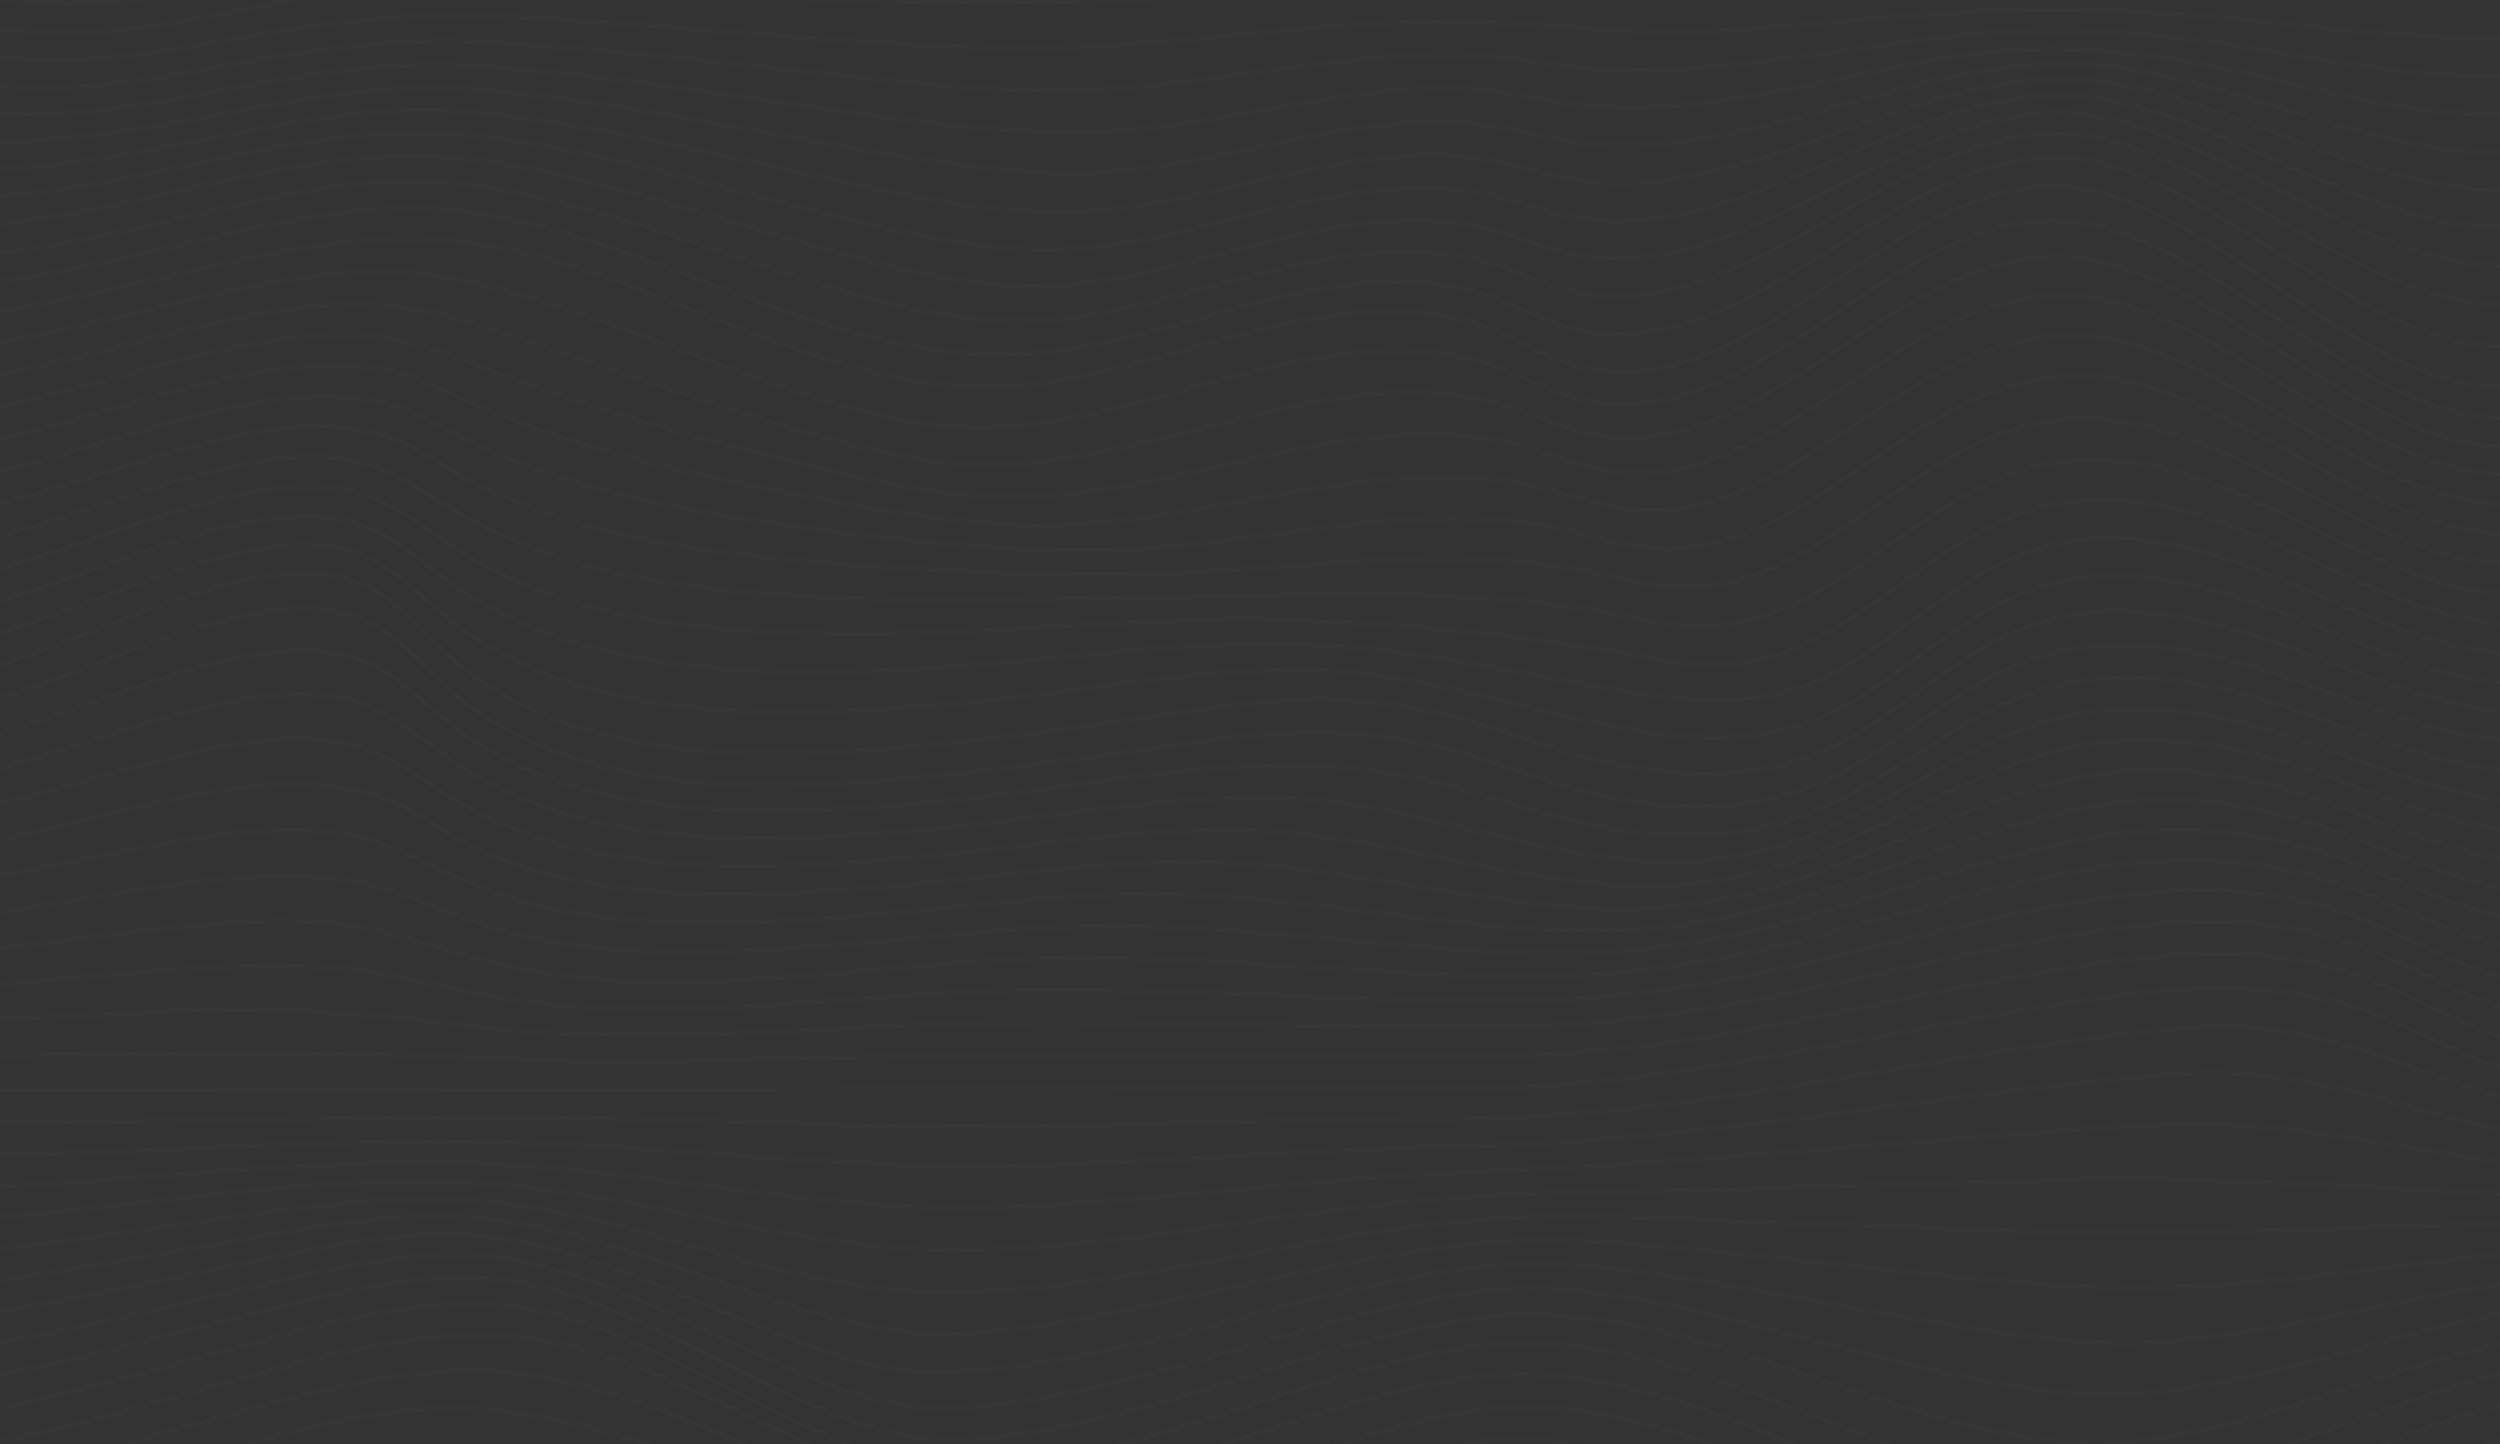 <svg width="1440" height="832" viewBox="0 0 1440 832" fill="none" xmlns="http://www.w3.org/2000/svg">
<rect x="0" y="0" width="1440" height="832" fill="#333333" stroke="none"/>
<g clip-path="url(#clip0_22_43)">
<path d="M1268.97 1050.94C1223.52 1050.94 1177.68 1050.9 1132.31 1050.74C815.616 1049.63 493.609 1050.1 182.206 1050.57C98.484 1050.69 11.917 1050.82 -73.233 1050.91V1048.35C11.912 1048.26 98.484 1048.13 182.2 1048.01C352.195 1047.76 525.398 1047.49 699.126 1047.49C843.638 1047.49 988.502 1047.67 1132.31 1048.18C1207.23 1048.44 1283.39 1048.39 1357.06 1048.35C1408 1048.31 1460.68 1048.28 1512.5 1048.35L1512.49 1050.91C1460.68 1050.84 1408 1050.87 1357.06 1050.91C1328.01 1050.93 1298.57 1050.94 1268.97 1050.94Z" fill="white" fill-opacity="0.01"/>
<path d="M1245.31 1032.64C1206.4 1032.64 1167.3 1032.01 1128.53 1030.07C1097.43 1028.52 1065.7 1026.18 1035.03 1023.9C965.428 1018.76 893.462 1013.44 823.029 1016.88C789.235 1018.53 754.842 1021.12 721.59 1023.63C670.015 1027.52 616.689 1031.54 564.215 1032.15C499.853 1032.91 434.402 1029.55 371.1 1026.31C325.653 1023.98 278.657 1021.57 232.468 1020.7C172.575 1019.58 111.675 1022.96 52.773 1026.24C11.485 1028.54 -31.213 1030.91 -73.21 1031.71L-73.25 1029.15C-31.288 1028.35 11.387 1025.98 52.658 1023.69C111.594 1020.41 172.541 1017.02 232.508 1018.14C278.732 1019.01 325.74 1021.42 371.203 1023.75C434.465 1027 499.887 1030.34 564.186 1029.59C616.596 1028.98 669.894 1024.96 721.428 1021.08C754.698 1018.57 789.103 1015.97 822.925 1014.32C893.485 1010.87 965.52 1016.2 1035.18 1021.34C1065.85 1023.61 1097.56 1025.95 1128.64 1027.51C1204.32 1031.29 1281.28 1030.09 1355.7 1028.93C1407.09 1028.13 1460.23 1027.31 1512.52 1028.13L1512.48 1030.69C1460.22 1029.87 1407.1 1030.69 1355.73 1031.49C1319.39 1032.06 1282.43 1032.64 1245.31 1032.64Z" fill="white" fill-opacity="0.01"/>
<path d="M1228.4 1015.37C1194.91 1015.37 1161.34 1014.34 1127.97 1011.43C1092.16 1008.31 1055.84 1004.22 1020.71 1000.26C1002.16 998.164 982.973 996 964.097 994.004C959.438 993.511 954.778 993.012 950.106 992.506C906.013 987.757 860.423 982.848 815.725 986.816C781.914 989.818 747.596 994.49 714.407 999.008C668.431 1005.27 620.888 1011.74 573.88 1013.89C529.137 1015.94 483.051 1011.76 438.48 1007.73C426.649 1006.66 414.421 1005.54 402.492 1004.58C394.831 1003.96 387.17 1003.33 379.509 1002.71C326.483 998.381 271.647 993.901 217.607 992C161.211 990.016 104.049 996.25 48.764 1002.28C8.83 1006.63 -32.463 1011.14 -73.187 1012.52L-73.256 1009.96C-32.613 1008.58 8.646 1004.08 48.539 999.732C103.893 993.696 161.13 987.45 217.676 989.44C271.768 991.341 326.627 995.828 379.676 1000.16C387.337 1000.79 394.998 1001.41 402.659 1002.03C414.599 1003 426.833 1004.1 438.664 1005.17C483.166 1009.2 529.183 1013.38 573.782 1011.33C620.698 1009.18 668.195 1002.71 714.125 996.461C747.337 991.943 781.678 987.264 815.541 984.256C860.44 980.269 906.14 985.191 950.331 989.952C954.996 990.458 959.656 990.957 964.316 991.45C983.203 993.447 1002.39 995.61 1020.95 997.703C1056.06 1001.66 1092.37 1005.76 1128.15 1008.87C1204.05 1015.48 1281.12 1012.41 1355.64 1009.45C1407.02 1007.41 1460.15 1005.29 1512.52 1006.35L1512.48 1008.91C1460.17 1007.85 1407.08 1009.96 1355.72 1012C1313.87 1013.68 1271.21 1015.37 1228.4 1015.37Z" fill="white" fill-opacity="0.01"/>
<path d="M1216.22 999.105C1186.54 999.105 1156.8 997.773 1127.15 994.247C1090.69 989.914 1053.8 984.135 1018.11 978.548C999.279 975.597 979.805 972.551 960.63 969.748C955.642 969.018 950.636 968.269 945.625 967.52C901.67 960.948 856.218 954.151 811.947 959.629C779.593 963.636 746.847 970.061 715.179 976.282C671.858 984.788 627.062 993.581 582.492 996.333C557.775 997.856 532.247 995.437 507.56 993.089C501.955 992.557 496.155 992.007 490.51 991.514C460.598 988.922 431.343 985.677 404.185 982.554C396.317 981.652 388.443 980.737 380.575 979.821C325.342 973.402 268.232 966.772 211.818 963.981C156.574 961.255 100.927 970.1 47.111 978.663C7.782 984.916 -32.89 991.386 -73.175 993.312L-73.273 990.752C-33.103 988.832 7.511 982.375 46.788 976.128C100.708 967.553 156.465 958.688 211.922 961.428C268.404 964.218 325.549 970.861 380.817 977.28C388.685 978.196 396.553 979.111 404.421 980.013C431.568 983.13 460.806 986.375 490.689 988.967C496.345 989.46 502.145 990.01 507.756 990.541C532.368 992.884 557.816 995.296 582.365 993.78C626.797 991.034 671.524 982.253 714.781 973.76C746.484 967.54 779.265 961.101 811.699 957.089C856.253 951.572 901.849 958.394 945.942 964.986C950.953 965.735 955.953 966.484 960.941 967.213C980.127 970.016 999.608 973.069 1018.44 976.013C1054.1 981.6 1090.98 987.373 1127.4 991.7C1203.86 1000.79 1281.16 995.258 1355.91 989.914C1407.14 986.247 1460.11 982.458 1512.52 983.373L1512.49 985.933C1460.17 985.018 1407.25 988.807 1356.06 992.468C1310.16 995.751 1263.28 999.105 1216.22 999.105Z" fill="white" fill-opacity="0.01"/>
<path d="M1216.57 984.519C1185.2 984.519 1155.85 982.426 1127.39 978.247C1090.8 972.871 1053.87 965.6 1018.17 958.567C999.314 954.855 979.816 951.015 960.607 947.501C955.918 946.644 951.201 945.76 946.472 944.877C902.437 936.647 856.909 928.141 812.857 934.81C781.471 939.559 749.837 947.463 719.24 955.105C677.866 965.434 635.086 976.122 592.18 979.22C566.744 981.05 540.276 977.869 514.679 974.791C509.345 974.151 503.827 973.485 498.47 972.89C468.017 969.492 438.313 965.229 410.746 961.133C402.826 959.956 394.906 958.765 386.986 957.575C330.814 949.127 272.724 940.391 215.171 936.775C159.27 933.261 103.357 944.525 49.288 955.412C9.314 963.463 -32.02 971.783 -73.169 974.132L-73.284 971.578C-32.285 969.242 8.974 960.935 48.879 952.896C103.081 941.984 159.137 930.701 215.303 934.228C272.949 937.85 331.079 946.592 387.297 955.047C395.217 956.237 403.131 957.428 411.051 958.605C438.595 962.701 468.282 966.957 498.701 970.356C504.063 970.957 509.587 971.616 514.927 972.263C540.426 975.328 566.801 978.503 592.036 976.685C634.763 973.6 677.451 962.938 718.739 952.628C749.382 944.973 781.062 937.063 812.552 932.301C856.95 925.581 902.655 934.125 946.858 942.381C951.587 943.264 956.292 944.141 960.981 944.999C980.202 948.512 999.706 952.359 1018.57 956.071C1054.26 963.098 1091.16 970.362 1127.69 975.732C1183.75 983.968 1243.26 984.058 1314.97 976.026C1327.24 974.65 1339.71 973.172 1351.77 971.738C1404.31 965.498 1458.62 959.053 1512.51 959.533L1512.5 962.093C1458.74 961.594 1404.48 968.045 1352.02 974.279C1339.95 975.712 1327.48 977.197 1315.2 978.573C1279.69 982.528 1247.17 984.519 1216.57 984.519Z" fill="white" fill-opacity="0.01"/>
<path d="M1210.01 971.335C1180.78 971.335 1152.65 967.252 1128.43 963.085C1092.09 956.832 1055.54 948.244 1020.18 939.936C1001.53 935.552 982.23 931.015 963.204 926.88C959.345 926.042 955.469 925.184 951.575 924.327C907.258 914.56 861.431 904.455 817.229 911.968C786.292 917.229 755.257 926.349 725.247 935.168C685.094 946.97 643.576 959.168 601.574 962.368C575.528 964.352 548.306 960.429 521.983 956.634C517.311 955.962 512.484 955.264 507.802 954.624C477.32 950.458 446.509 944.992 420.382 940.199C412.56 938.765 404.732 937.312 396.91 935.86C340.906 925.466 283 914.714 225.383 910.362C167.593 905.997 110.068 919.456 54.444 932.48C12.839 942.221 -30.188 952.288 -73.169 954.9L-73.296 952.346C-30.488 949.741 12.447 939.693 53.965 929.978C109.751 916.922 167.432 903.418 225.539 907.808C283.265 912.173 341.228 922.932 397.284 933.338C405.107 934.791 412.929 936.244 420.751 937.677C446.849 942.464 477.636 947.924 508.072 952.084C512.761 952.724 517.594 953.421 522.265 954.093C548.479 957.869 575.585 961.773 601.407 959.808C643.19 956.628 684.605 944.455 724.648 932.685C754.716 923.847 785.808 914.708 816.872 909.428C861.471 901.844 907.5 911.988 952.013 921.805C955.907 922.663 959.783 923.514 963.636 924.352C982.679 928.493 1001.98 933.024 1020.65 937.415C1055.97 945.716 1092.49 954.298 1128.77 960.538C1156.67 965.338 1189.76 970.029 1223.7 968.448C1256.98 966.893 1290.08 962.266 1315.2 958.4C1327.51 956.506 1340.01 954.477 1352.1 952.519C1404.4 944.026 1458.48 935.245 1512.49 935.117L1512.5 937.677C1458.66 937.805 1404.66 946.573 1352.43 955.053C1340.34 957.018 1327.84 959.047 1315.52 960.941C1290.35 964.813 1257.17 969.453 1223.8 971.008C1219.19 971.232 1214.59 971.335 1210.01 971.335Z" fill="white" fill-opacity="0.01"/>
<path d="M1207.07 957.152C1179.23 957.152 1152.83 952.845 1130.02 948.41C1094.19 941.44 1058.3 931.693 1023.58 922.266C1005.27 917.293 986.337 912.154 967.651 907.488C965.163 906.868 962.669 906.24 960.163 905.613C915.258 894.33 868.821 882.663 823.887 890.727C792.841 896.301 761.852 906.42 731.889 916.212C692.214 929.178 651.18 942.58 609.327 945.671C582.618 947.649 554.717 942.983 527.731 938.477C524.108 937.869 520.508 937.268 516.937 936.692C487.031 931.828 456.872 925.415 431.309 919.783C423.7 918.106 416.091 916.41 408.482 914.714C353.635 902.49 296.928 889.844 240.198 884.871C179.205 879.521 118.397 895.066 59.593 910.106C16.284 921.178 -28.5 932.628 -73.158 935.719L-73.302 933.165C-28.829 930.087 15.857 918.663 59.075 907.616C118.051 892.538 179.032 876.948 240.376 882.324C297.239 887.309 354.021 899.969 408.931 912.212C416.54 913.908 424.143 915.604 431.752 917.28C457.281 922.906 487.405 929.312 517.265 934.164C520.836 934.746 524.437 935.348 528.065 935.949C554.93 940.436 582.705 945.076 609.166 943.124C650.765 940.052 691.672 926.682 731.232 913.76C761.265 903.949 792.323 893.799 823.513 888.205C868.884 880.064 915.54 891.783 960.664 903.124C963.17 903.751 965.664 904.378 968.152 904.999C986.861 909.671 1005.81 914.816 1024.12 919.789C1058.8 929.204 1094.66 938.938 1130.41 945.895C1157.75 951.213 1190.25 956.34 1224.12 954.029C1257.36 951.764 1290.4 945.812 1315.47 940.877C1327.82 938.445 1340.35 935.847 1352.48 933.332C1404.51 922.541 1458.32 911.38 1512.47 910.56L1512.5 913.12C1458.55 913.933 1404.84 925.076 1352.9 935.847C1340.77 938.362 1328.23 940.967 1315.87 943.392C1290.74 948.34 1257.62 954.304 1224.26 956.576C1218.49 956.973 1212.75 957.152 1207.07 957.152Z" fill="white" fill-opacity="0.01"/>
<path d="M1205.11 942.855C1177.86 942.855 1152.23 938.228 1131.91 933.869C1096.75 926.324 1061.69 915.584 1027.79 905.197C1009.91 899.719 991.417 894.055 973.141 888.928L971.839 888.564C925.788 875.648 878.17 862.292 831.606 870.663C799.862 876.372 768.326 887.316 737.833 897.901C697.859 911.777 656.519 926.125 614.068 928.935C586.391 930.772 557.643 925.28 529.839 919.975C527.979 919.623 526.13 919.264 524.287 918.919C495.372 913.434 466.324 906.157 441.723 899.757C434.431 897.863 427.144 895.943 419.852 894.023C367.01 880.116 312.371 865.728 257.328 860.282C204.077 855.008 151.154 868.442 99.976 881.428L98.024 881.927C90.156 883.924 82.143 885.997 74.402 888.007C26.45 900.423 -23.132 913.268 -73.158 916.512L-73.29 913.959C-23.46 910.733 26.024 897.914 73.878 885.517C81.625 883.514 89.637 881.434 97.511 879.437L99.464 878.945C150.814 865.914 203.915 852.436 257.535 857.741C312.739 863.207 367.465 877.613 420.388 891.54C427.674 893.46 434.961 895.38 442.253 897.274C466.819 903.668 495.827 910.938 524.678 916.404C526.522 916.756 528.376 917.108 530.237 917.46C557.908 922.74 586.523 928.205 613.935 926.388C656.11 923.597 697.311 909.293 737.153 895.469C767.727 884.858 799.338 873.882 831.249 868.148C878.285 859.693 926.139 873.114 972.415 886.093L973.717 886.458C992.016 891.591 1010.52 897.255 1028.41 902.74C1062.27 913.114 1097.29 923.84 1132.35 931.367C1157.35 936.73 1190.41 942.496 1224.54 939.469C1257.74 936.519 1290.72 929.28 1315.74 923.303C1328.14 920.34 1340.71 917.172 1352.88 914.113C1404.62 901.082 1458.13 887.61 1512.48 886.151L1512.54 888.711C1458.42 890.164 1405.03 903.61 1353.39 916.608C1341.22 919.674 1328.64 922.842 1316.22 925.805C1291.13 931.802 1258.06 939.06 1224.73 942.023C1218.13 942.599 1211.58 942.855 1205.11 942.855Z" fill="white" fill-opacity="0.01"/>
<path d="M1203.15 928.199C1182.52 928.199 1160.32 925.248 1133.85 919.124C1099.4 911.143 1065.22 899.559 1032.17 888.352C1014.74 882.445 996.728 876.333 978.895 870.836C931.248 856.128 884.701 843.584 839.197 851.431C806.141 857.133 773.418 868.749 741.773 879.988C700.71 894.573 658.247 909.652 614.436 912.045C563.437 914.829 508.671 898.087 460.345 883.322C456.814 882.24 453.3 881.172 449.821 880.109C442.927 878.016 436.032 875.898 429.137 873.773C379.014 858.362 327.185 842.432 274.499 836.679C220.464 830.784 166.36 844.909 114.036 858.573L108.582 859.994C100.063 862.215 91.388 864.525 83.002 866.765C32.279 880.288 -20.177 894.272 -73.169 897.306L-73.29 894.752C-20.506 891.738 31.841 877.78 82.46 864.282C90.852 862.042 99.527 859.732 108.052 857.511L113.507 856.09C166.015 842.381 220.308 828.199 274.723 834.138C327.612 839.911 379.538 855.872 429.754 871.309C436.648 873.428 443.537 875.546 450.432 877.639C453.917 878.695 457.425 879.77 460.961 880.852C509.121 895.572 563.702 912.244 614.333 909.492C657.844 907.117 700.157 892.084 741.082 877.549C772.808 866.279 805.617 854.631 838.852 848.896C884.817 840.973 931.617 853.588 979.517 868.365C997.379 873.876 1015.41 879.988 1032.84 885.901C1065.84 897.088 1099.97 908.66 1134.32 916.615C1170.16 924.916 1198.1 927.341 1224.91 924.493C1257.88 920.986 1289.44 912.973 1315.97 905.594C1328.42 902.132 1341.05 898.426 1353.27 894.842C1404.71 879.751 1457.91 864.154 1512.47 862.208L1512.54 864.768C1458.25 866.701 1405.18 882.266 1353.86 897.319C1341.64 900.903 1329 904.608 1316.53 908.077C1289.92 915.476 1258.26 923.52 1225.13 927.04C1217.92 927.815 1210.64 928.199 1203.15 928.199Z" fill="white" fill-opacity="0.01"/>
<path d="M1202.04 912.775C1181.79 912.775 1160.16 909.837 1135.59 903.821C1101.77 895.54 1068.41 883.245 1036.14 871.348C1019.13 865.082 1001.55 858.599 984.131 852.788C942.607 838.944 894.229 824.826 845.482 832.589C810.455 838.17 775.872 850.356 742.424 862.138C699.466 877.274 655.044 892.922 609.114 894.81C606.401 894.919 603.683 894.976 600.964 894.976C551.105 894.976 499.582 876.845 453.842 860.749C447.402 858.484 440.963 856.186 434.523 853.895C387.694 837.197 339.27 819.936 289.457 814.093C234.737 807.668 179.493 822.368 126.075 836.583C123.396 837.293 120.724 838.004 118.057 838.714C108.933 841.133 99.648 843.655 90.668 846.093C37.469 860.551 -17.539 875.495 -73.169 878.106L-73.267 875.546C-17.867 872.948 37.031 858.029 90.121 843.604C99.106 841.165 108.397 838.637 117.521 836.218C120.188 835.514 122.861 834.804 125.533 834.087C179.142 819.821 234.576 805.076 289.693 811.546C339.742 817.421 388.282 834.72 435.22 851.456C441.659 853.754 448.093 856.045 454.533 858.311C502.589 875.22 557.067 894.394 609.028 892.256C654.647 890.381 698.913 874.784 741.727 859.7C775.261 847.885 809.942 835.668 845.159 830.055C894.361 822.215 943.039 836.41 984.799 850.336C1002.26 856.154 1019.85 862.644 1036.87 868.916C1069.08 880.788 1102.39 893.069 1136.09 901.319C1170.1 909.645 1198.42 912.039 1225.23 908.864C1258.17 904.954 1289.68 895.981 1316.17 887.712C1328.67 883.808 1341.34 879.629 1353.6 875.591C1404.77 858.72 1457.68 841.274 1512.46 839.136L1512.54 841.696C1458.05 843.821 1405.28 861.223 1354.26 878.048C1341.99 882.093 1329.3 886.272 1316.79 890.183C1290.21 898.477 1258.58 907.488 1225.47 911.418C1217.81 912.32 1210.03 912.775 1202.04 912.775Z" fill="white" fill-opacity="0.01"/>
<path d="M1201.21 896.314C1181.08 896.314 1159.83 893.428 1136.87 887.616C1104.86 879.508 1072.7 866.701 1041.59 854.311C979.811 829.709 915.927 804.269 849.231 813.792C811.538 819.175 774.363 831.847 738.415 844.103C692.749 859.668 645.529 875.764 596.696 877.127C594.737 877.184 592.779 877.21 590.832 877.21C535.069 877.21 482.388 855.271 431.372 834.029C389.002 816.384 345.185 798.138 299.889 792.583C244.65 785.812 188.536 800.967 134.266 815.629C131.195 816.461 128.131 817.287 125.078 818.106C115.453 820.692 105.65 823.405 96.169 826.023C41.19 841.223 -15.662 856.935 -73.192 858.906L-73.261 856.346C-15.978 854.381 40.752 838.701 95.616 823.54C105.103 820.916 114.906 818.208 124.543 815.616C127.596 814.797 130.654 813.972 133.73 813.14C188.191 798.426 244.506 783.213 300.148 790.036C345.727 795.629 389.681 813.927 432.19 831.629C484.779 853.53 539.165 876.167 596.644 874.567C645.155 873.21 692.225 857.165 737.741 841.652C773.787 829.364 811.054 816.66 848.943 811.252C916.197 801.645 980.341 827.194 1042.37 851.898C1073.41 864.263 1105.51 877.044 1137.39 885.12C1169.61 893.28 1198.42 895.629 1225.46 892.289C1258.38 888.225 1289.86 878.516 1316.31 869.556C1328.85 865.306 1341.57 860.749 1353.87 856.333C1404.8 838.061 1457.46 819.168 1512.47 817.236L1512.55 819.796C1457.86 821.716 1405.35 840.557 1354.57 858.772C1342.26 863.188 1329.54 867.751 1316.98 872.007C1290.44 880.999 1258.83 890.746 1225.72 894.836C1217.7 895.821 1209.55 896.314 1201.21 896.314Z" fill="white" fill-opacity="0.01"/>
<path d="M1196.62 877.562C1176.34 877.562 1156.78 875.104 1137.46 870.157C1104.41 861.696 1071.95 848.596 1040.56 835.93C979.891 811.444 917.153 786.125 849.272 794.618C808.151 799.764 767.606 812.871 728.398 825.549C679.219 841.453 628.364 857.895 575.862 858.804C574.808 858.823 573.748 858.829 572.7 858.829C520.312 858.829 472.522 836.449 426.263 814.785C387.118 796.455 346.643 777.498 303.575 772.18C247.997 765.319 191.422 780.877 136.708 795.924C133.914 796.692 131.132 797.453 128.362 798.215C118.379 800.948 108.207 803.821 98.364 806.605C42.682 822.337 -14.901 838.612 -73.198 839.712L-73.238 837.152C-15.212 836.058 42.238 819.821 97.793 804.128C107.637 801.344 117.815 798.471 127.809 795.732C130.579 794.97 133.361 794.208 136.155 793.44C191.065 778.343 247.841 762.727 303.828 769.633C347.23 774.989 387.861 794.016 427.162 812.423C474.129 834.42 522.697 857.159 575.833 856.244C628.03 855.341 678.73 838.945 727.764 823.092C767.065 810.381 807.708 797.242 849.024 792.071C879.736 788.225 911.987 790.887 947.618 800.199C979.367 808.5 1010.88 821.216 1041.36 833.517C1072.68 846.157 1105.07 859.232 1137.99 867.655C1205.84 885.018 1268.97 867.898 1316.39 851.04C1328.96 846.573 1341.71 841.754 1354.03 837.095C1404.8 817.901 1457.29 798.055 1512.5 796.852L1512.55 799.412C1457.69 800.609 1405.37 820.391 1354.77 839.52C1342.43 844.186 1329.68 849.005 1317.09 853.479C1283.5 865.421 1255.25 872.468 1228.19 875.655C1217.42 876.928 1206.93 877.562 1196.62 877.562Z" fill="white" fill-opacity="0.01"/>
<path d="M1202.28 857.453C1182.65 857.453 1162.1 854.65 1139.21 848.928C1107.05 840.896 1074.93 828.544 1043.86 816.596C980.98 792.423 915.961 767.424 847.63 777.095C805.38 783.072 763.453 796.672 722.915 809.824C670.643 826.784 616.585 844.32 561.133 845.773C509.092 847.111 461.733 822.784 415.924 799.232C379.446 780.48 341.724 761.088 301.859 754.778C250.191 746.612 196.249 761.261 144.086 775.431C138.678 776.896 133.321 778.356 128.016 779.77C118.218 782.381 108.23 785.127 98.577 787.776C42.803 803.085 -14.867 818.906 -73.198 820.512L-73.256 817.952C-15.172 816.359 42.37 800.564 98.024 785.293C107.683 782.644 117.671 779.904 127.475 777.287C132.774 775.872 138.131 774.42 143.533 772.948C193.467 759.38 250.07 744.007 302.175 752.244C342.374 758.599 380.252 778.074 416.886 796.909C462.453 820.333 509.564 844.544 561.07 843.213C616.222 841.767 670.124 824.282 722.258 807.367C762.889 794.189 804.897 780.557 847.331 774.554C916.203 764.807 981.481 789.908 1044.61 814.176C1075.62 826.1 1107.68 838.426 1139.71 846.426C1172.3 854.567 1200.11 856.762 1227.23 853.319C1260.58 849.088 1293.05 838.932 1317.61 830.56C1329.76 826.42 1342.06 821.997 1353.96 817.722C1404.81 799.45 1457.38 780.557 1512.46 778.272L1512.54 780.832C1457.79 783.098 1405.37 801.94 1354.67 820.154C1342.77 824.436 1330.45 828.858 1318.29 833.005C1293.63 841.415 1261.02 851.61 1227.48 855.86C1219.19 856.922 1210.82 857.453 1202.28 857.453Z" fill="white" fill-opacity="0.01"/>
<path d="M1207.51 832.544C1188.35 832.544 1167.85 829.94 1143.82 824.564C1112.2 817.492 1080.01 806.599 1048.88 796.064C983.163 773.824 915.206 750.829 846.438 761.146C803.434 767.597 760.602 780.973 719.176 793.908C665.245 810.746 609.483 828.154 552.568 830.567C509.645 832.378 466.341 810.9 428.129 791.943C422.807 789.3 417.393 786.573 412.157 783.943C376.151 765.812 338.918 747.06 299.163 739.93C249.921 731.098 195.195 745.287 146.909 757.812C139.951 759.616 133.379 761.319 126.76 762.983C117.285 765.357 107.637 767.84 98.306 770.24C42.578 784.576 -15.051 799.399 -73.192 801.325L-73.261 798.765C-15.35 796.852 42.169 782.055 97.787 767.744C107.119 765.344 116.772 762.861 126.253 760.48C132.86 758.823 139.432 757.12 146.385 755.316C194.878 742.74 249.84 728.493 299.531 737.402C339.592 744.589 376.963 763.412 413.107 781.613C418.337 784.25 423.746 786.97 429.068 789.613C467.05 808.455 510.094 829.812 552.476 828.013C609.114 825.613 664.75 808.244 718.548 791.45C760.049 778.496 802.961 765.095 846.121 758.618C915.396 748.224 983.589 771.303 1049.54 793.62C1080.62 804.135 1112.75 815.015 1144.26 822.061C1178.69 829.76 1205.78 831.744 1232.1 828.487C1258.08 825.28 1285.52 818.97 1321.08 808.045C1332.5 804.532 1344.07 800.82 1355.25 797.229C1405.85 780.986 1458.17 764.186 1512.44 761.338L1512.55 763.898C1458.55 766.733 1406.36 783.488 1355.89 799.693C1344.7 803.284 1333.13 807.002 1321.7 810.516C1286.02 821.485 1258.46 827.815 1232.36 831.04C1224.21 832.032 1215.99 832.544 1207.51 832.544Z" fill="white" fill-opacity="0.01"/>
<path d="M542.339 812.474C503.274 812.474 463.035 793.812 427.34 777.255L424.086 775.745C418.792 773.293 413.412 770.765 408.205 768.32C372.223 751.412 335.013 733.927 295.736 726.874C247.548 718.215 193.801 731.04 146.379 742.356C138.943 744.128 131.921 745.805 124.854 747.425C115.747 749.511 106.485 751.68 97.522 753.78C41.979 766.804 -15.454 780.263 -73.198 782.113L-73.267 779.553C-15.731 777.716 41.599 764.276 97.044 751.277C106.007 749.178 115.275 747.002 124.387 744.916C131.443 743.303 138.465 741.626 145.895 739.853C193.513 728.493 247.484 715.617 296.104 724.352C335.652 731.456 372.995 749.005 409.104 765.972C414.305 768.417 419.685 770.944 424.973 773.396L428.227 774.906C465.327 792.109 507.375 811.597 547.592 809.812C605.002 807.232 661.738 790.74 716.613 774.791C758.506 762.618 801.821 750.023 845.194 743.687C896.175 736.237 946.115 746.452 992.892 757.556C1011.11 761.882 1029.56 766.656 1047.4 771.277C1081.21 780.032 1116.17 789.082 1151 795.431C1176.51 800.077 1206.98 804.359 1239.52 800.871C1264.88 798.151 1292.46 792.8 1326.29 784.026C1336.78 781.306 1347.4 778.452 1357.67 775.693C1407.71 762.247 1459.46 748.34 1512.44 745.677L1512.55 748.237C1459.78 750.893 1408.14 764.769 1358.21 778.183C1347.93 780.948 1337.31 783.802 1326.8 786.522C1292.87 795.322 1265.2 800.692 1239.73 803.418C1206.74 806.951 1174.78 802.356 1150.62 797.952C1115.71 791.597 1080.71 782.535 1046.86 773.767C1029.03 769.152 1010.59 764.378 992.396 760.058C945.809 748.999 896.095 738.823 845.482 746.221C802.253 752.538 759.007 765.108 717.183 777.261C662.193 793.242 605.336 809.773 547.672 812.359C545.91 812.436 544.124 812.474 542.339 812.474Z" fill="white" fill-opacity="0.01"/>
<path d="M540.317 791.853C501.955 791.853 462.004 775.501 426.568 760.993L421.436 758.893C416.125 756.724 410.815 754.528 405.498 752.327C368.922 737.197 331.102 721.549 291.784 715.136C243.683 707.296 192.781 718.029 143.556 728.404C136.604 729.869 129.416 731.386 122.475 732.794C113.783 734.554 104.941 736.384 96.388 738.157C41.138 749.6 -15.99 761.428 -73.198 762.906L-73.25 760.346C-16.226 758.874 40.81 747.06 95.967 735.636C104.521 733.863 113.363 732.032 122.06 730.272C128.995 728.865 136.184 727.354 143.13 725.889C192.539 715.469 243.637 704.698 292.124 712.602C331.684 719.047 369.619 734.746 406.305 749.927C411.615 752.122 416.92 754.317 422.231 756.487L427.369 758.586C464.314 773.709 506.2 790.855 545.772 789.172C603.233 786.733 660.361 771.866 715.611 757.492C757.659 746.548 801.135 735.239 844.502 729.46C897.16 722.445 951.466 731.648 995.092 739.047C1014 742.253 1033.19 745.786 1051.74 749.21C1086.93 755.693 1123.32 762.4 1159.33 767.13C1185.6 770.586 1216.77 773.767 1248.79 771.194C1273.7 769.197 1300.39 765.287 1332.77 758.906C1342.17 757.05 1351.71 755.117 1360.93 753.242C1410.17 743.245 1461.09 732.909 1512.46 730.951L1512.54 733.511C1461.34 735.463 1410.5 745.786 1361.35 755.764C1352.12 757.639 1342.58 759.572 1333.17 761.428C1300.71 767.828 1273.95 771.745 1248.95 773.748C1216.74 776.333 1185.43 773.14 1159.05 769.671C1122.99 764.929 1086.57 758.221 1051.36 751.732C1032.81 748.314 1013.63 744.781 994.74 741.575C939.427 732.199 893.261 725.536 844.773 732C801.533 737.76 758.12 749.057 716.135 759.981C660.781 774.388 603.544 789.281 545.858 791.725C544.015 791.815 542.166 791.853 540.317 791.853Z" fill="white" fill-opacity="0.01"/>
<path d="M541.642 769.505C501.684 769.505 461.601 755.751 422.824 742.445C420.584 741.677 418.349 740.909 416.131 740.154C411.932 738.72 407.733 737.274 403.534 735.828C365.42 722.695 326.01 709.121 285.696 703.981C236.903 697.761 185.996 706.9 136.765 715.745C130.113 716.941 123.235 718.177 116.548 719.335C109.365 720.583 102.177 721.85 94.994 723.117C40.118 732.794 -16.623 742.797 -73.204 743.725L-73.238 741.165C-16.819 740.237 39.842 730.247 94.631 720.589C101.819 719.322 109.008 718.055 116.191 716.807C122.872 715.648 129.744 714.413 136.391 713.217C185.777 704.346 236.84 695.175 285.949 701.44C326.483 706.605 365.996 720.225 404.208 733.389C408.407 734.836 412.606 736.282 416.799 737.716C419.023 738.477 421.252 739.239 423.498 740.013C462.355 753.344 502.549 767.124 542.39 766.957C586.984 766.759 632.419 756.909 676.357 747.38C681.587 746.247 686.794 745.114 691.978 744.007C698.665 742.58 705.352 741.133 712.04 739.687C754.209 730.567 797.818 721.14 841.294 716.02C892.011 710.048 943.459 715.162 993.208 720.109L995.363 720.32C1015.79 722.349 1036.55 724.615 1056.63 726.797C1092.79 730.74 1130.19 734.81 1167.05 737.684C1222.52 742.01 1278.9 740.544 1339.4 733.204C1348.04 732.154 1356.68 731.079 1365.3 730.004C1413.36 724.02 1463.05 717.825 1512.48 716.865L1512.52 719.425C1463.2 720.385 1413.56 726.567 1365.56 732.545C1356.93 733.62 1348.3 734.695 1339.65 735.745C1279.01 743.098 1222.5 744.57 1166.89 740.231C1130 737.357 1092.59 733.281 1056.41 729.338C1036.34 727.149 1015.59 724.89 995.161 722.861L993.007 722.65C943.361 717.716 892.028 712.608 841.536 718.554C798.163 723.661 754.606 733.082 712.483 742.189C705.796 743.636 699.103 745.082 692.415 746.516C687.231 747.623 682.024 748.756 676.8 749.889C632.759 759.437 587.215 769.319 542.402 769.517C542.154 769.504 541.895 769.505 541.642 769.505Z" fill="white" fill-opacity="0.01"/>
<path d="M543.583 745.741C494.214 745.741 445.478 732.09 398.327 718.887C360.207 708.212 320.786 697.172 281.33 693.44C230.728 688.66 178.704 696.128 128.396 703.348C123.506 704.052 118.633 704.749 113.771 705.434C107.055 706.381 100.345 707.348 93.629 708.308C39.122 716.122 -17.24 724.199 -73.221 724.512L-73.233 721.952C-17.395 721.639 38.892 713.568 93.335 705.767C100.051 704.807 106.767 703.84 113.483 702.893C118.345 702.208 123.218 701.504 128.102 700.807C178.531 693.568 230.682 686.08 281.531 690.887C321.178 694.637 360.685 705.703 398.897 716.404C446.296 729.684 495.314 743.38 544.81 743.181C602.755 742.912 661.167 732.007 717.656 721.466C758.028 713.927 799.776 706.138 841.012 702.292C886.913 698.01 933.788 699.668 979.119 701.274C985.427 701.498 991.734 701.722 998.029 701.927C1019.3 702.631 1040.91 703.431 1061.82 704.205C1099.5 705.607 1138.46 707.053 1176.8 707.956C1239.74 709.434 1303.66 707.565 1365.47 705.754C1413.64 704.34 1463.45 702.893 1512.51 703.021L1512.5 705.581C1463.47 705.453 1413.68 706.906 1365.52 708.314C1303.68 710.125 1239.74 712 1176.74 710.516C1138.4 709.613 1099.43 708.167 1061.74 706.765C1040.84 705.991 1019.22 705.184 997.955 704.487C991.653 704.282 985.346 704.058 979.039 703.834C933.771 702.234 886.965 700.576 841.196 704.845C800.053 708.685 758.356 716.468 718.03 723.994C661.455 734.554 602.951 745.479 544.815 745.748C544.406 745.741 543.992 745.741 543.583 745.741Z" fill="white" fill-opacity="0.01"/>
<path d="M548.634 721.3C548.554 721.3 548.467 721.3 548.387 721.3C498.361 721.28 448.456 711.284 400.193 701.613C360.023 693.568 318.488 685.242 277.125 682.733C213.085 678.842 148.159 686.279 85.375 693.479C33.454 699.431 -20.241 705.594 -73.227 705.319L-73.215 702.759C-20.339 703.034 33.281 696.877 85.138 690.932C148.015 683.725 213.034 676.276 277.252 680.18C318.758 682.701 360.369 691.04 400.608 699.098C448.773 708.749 498.574 718.727 548.392 718.746C548.473 718.746 548.559 718.746 548.64 718.746C605.261 718.746 662.481 710.631 717.834 702.778C758.114 697.063 799.764 691.156 840.868 688.416C877.743 685.959 915.35 685.268 951.725 684.602C967.766 684.308 984.355 684 1000.64 683.552C1022.73 682.938 1044.82 682.317 1066.91 681.69C1106.08 680.583 1146.57 679.444 1186.41 678.375C1254.75 676.544 1323.86 680.224 1390.68 683.776C1430.58 685.901 1471.83 688.09 1512.53 689.095L1512.48 691.655C1471.75 690.65 1430.48 688.455 1390.57 686.33C1323.78 682.778 1254.72 679.104 1186.46 680.928C1146.63 681.997 1106.13 683.136 1066.97 684.244C1044.88 684.864 1022.79 685.492 1000.7 686.106C984.401 686.56 967.812 686.861 951.765 687.156C915.42 687.821 877.836 688.512 841.012 690.964C799.983 693.696 758.373 699.597 718.128 705.306C662.7 713.172 605.399 721.3 548.634 721.3Z" fill="white" fill-opacity="0.01"/>
<path d="M552.177 696.781C502.082 696.781 451.722 690.24 402.981 683.911C361.215 678.49 318.027 672.877 275.276 671.424C214.059 669.338 152.006 674.023 91.993 678.548C37.901 682.631 -18.035 686.848 -73.233 686.112L-73.204 683.552C-18.098 684.295 37.791 680.071 91.837 675.994C151.903 671.463 214.013 666.772 275.345 668.864C318.194 670.324 361.434 675.936 403.252 681.37C453.277 687.866 505.014 694.567 556.335 694.208C609.558 693.818 663.454 688.692 715.576 683.738C757.44 679.757 800.726 675.642 843.448 673.997C922.412 670.957 1002.45 664.557 1079.84 658.375C1118.26 655.303 1157.97 652.128 1197.1 649.402L1204.02 648.916C1232.51 646.906 1261.97 644.826 1291.04 646.881C1313.53 648.474 1336.85 651.284 1362.33 655.482C1367.19 656.282 1372.04 657.088 1376.89 657.895C1421.08 665.236 1466.77 672.826 1512.55 674.759L1512.46 677.319C1466.55 675.373 1420.8 667.776 1376.55 660.423C1371.7 659.616 1366.85 658.81 1361.99 658.01C1336.57 653.824 1313.32 651.021 1290.9 649.428C1261.97 647.38 1232.58 649.453 1204.16 651.463L1197.23 651.949C1158.12 654.676 1118.41 657.85 1080 660.922C1002.58 667.111 922.522 673.511 843.517 676.551C800.859 678.196 757.601 682.304 715.766 686.285C663.598 691.245 609.656 696.372 556.341 696.768C554.953 696.775 553.565 696.781 552.177 696.781Z" fill="white" fill-opacity="0.01"/>
<path d="M558.91 672.813C509.121 672.813 458.726 669.242 409.974 665.786C364.821 662.586 318.125 659.277 272.091 658.816C216.507 658.266 160.042 660.647 105.437 662.944C46.892 665.415 -13.64 667.962 -73.244 666.912L-73.21 664.352C-13.668 665.408 46.834 662.855 105.345 660.391C159.978 658.087 216.472 655.706 272.108 656.256C318.211 656.711 364.936 660.026 410.118 663.226C459.268 666.708 510.1 670.317 560.235 670.247C611.499 670.183 663.535 667.303 713.86 664.519C756.305 662.17 800.191 659.738 843.431 659.008C924.636 657.632 1006.5 646.836 1085.68 636.391C1124.67 631.245 1164.99 625.927 1204.77 621.799L1209.24 621.332C1238.8 618.247 1269.37 615.053 1299.54 618.055C1321.7 620.256 1344.19 624.442 1368.32 630.848C1372.69 632.007 1377.04 633.178 1381.39 634.336C1425.54 646.164 1467.25 657.332 1512.55 659.655L1512.44 662.215C1466.92 659.879 1425.11 648.679 1380.84 636.826C1376.5 635.661 1372.15 634.496 1367.78 633.338C1343.77 626.964 1321.38 622.797 1299.34 620.602C1269.38 617.62 1238.91 620.8 1209.46 623.879L1204.98 624.346C1165.24 628.474 1124.93 633.792 1085.94 638.932C1006.72 649.383 924.785 660.192 843.46 661.568C800.266 662.298 756.392 664.724 713.969 667.072C663.615 669.856 611.551 672.743 560.235 672.807C559.797 672.807 559.354 672.813 558.91 672.813Z" fill="white" fill-opacity="0.01"/>
<path d="M555.022 649.895C508.919 649.895 462.171 648.532 416.909 647.213C368.006 645.786 317.434 644.314 267.69 644.557C224.289 644.768 180.127 645.562 137.422 646.324C68.36 647.559 -3.053 648.833 -73.244 647.719L-73.21 645.159C-3.059 646.273 68.342 644.999 137.387 643.764C180.098 643.002 224.266 642.215 267.684 641.997C317.468 641.754 368.052 643.226 416.972 644.653C463.72 646.016 512.064 647.431 559.624 647.335C607.254 647.239 655.667 646.183 702.484 645.165C747.85 644.18 794.765 643.156 840.92 643.008C924.152 642.74 1007.55 628.679 1088.21 615.085C1127.65 608.436 1168.44 601.562 1208.76 596.372L1210.8 596.109C1241.63 592.135 1273.51 588.032 1304.91 591.508C1326.76 593.927 1349.44 599.252 1372.34 607.335C1377.08 609.005 1381.78 610.688 1386.46 612.352C1428.19 627.258 1467.61 641.332 1512.55 643.469L1512.46 646.029C1467.2 643.873 1427.64 629.748 1385.75 614.791C1381.08 613.12 1376.38 611.444 1371.65 609.773C1348.91 601.748 1326.38 596.461 1304.69 594.055C1273.54 590.605 1241.78 594.695 1211.07 598.65L1209.03 598.912C1168.76 604.096 1127.99 610.97 1088.56 617.62C1007.82 631.232 924.336 645.306 840.937 645.575C794.799 645.722 747.896 646.746 702.536 647.732C655.707 648.749 607.283 649.805 559.636 649.901C558.092 649.895 556.554 649.895 555.022 649.895Z" fill="white" fill-opacity="0.01"/>
<path d="M175.139 629.184C92.379 629.184 9.216 629.024 -73.233 628.512L-73.221 625.952C82.057 626.912 239.967 626.637 392.676 626.375C447.978 626.279 505.158 626.176 561.393 626.138C599.795 626.112 638.836 625.997 676.598 625.882C730.472 625.722 786.177 625.556 840.966 625.645C841.329 625.645 841.692 625.645 842.054 625.645C925.079 625.645 1007.66 609.972 1087.53 594.804C1128.26 587.072 1170.36 579.079 1212.13 573.229C1263.92 565.972 1319.48 562.445 1374.92 585.6C1383.12 589.024 1391.32 592.852 1399.24 596.551C1410.13 601.632 1421.38 606.88 1432.75 611.143C1456.93 620.212 1483.03 625.005 1512.54 625.812L1512.48 628.372C1482.74 627.559 1456.42 622.72 1432.01 613.568C1420.57 609.28 1409.28 604.007 1398.35 598.912C1390.44 595.22 1382.27 591.405 1374.11 588.001C1319.14 565.044 1263.92 568.551 1212.42 575.77C1170.7 581.613 1128.62 589.607 1087.93 597.332C1007.96 612.512 925.275 628.205 842.054 628.205C841.686 628.205 841.329 628.205 840.96 628.205C786.177 628.109 730.472 628.282 676.604 628.442C638.842 628.557 599.8 628.672 561.398 628.698C505.164 628.736 447.984 628.839 392.682 628.935C321.045 629.056 248.25 629.184 175.139 629.184Z" fill="white" fill-opacity="0.01"/>
<path d="M359.862 612.365C328.441 612.365 296.94 611.821 265.68 610.266C190.967 606.554 115.073 607.527 41.679 608.468C4.032 608.948 -34.9 609.453 -73.233 609.312L-73.227 606.752C-34.911 606.887 4.009 606.394 41.651 605.908C115.079 604.967 191.002 603.994 265.784 607.712C334.253 611.117 403.932 609.671 471.318 608.276C501.46 607.648 532.627 607.002 563.276 606.804C616.049 606.452 669.698 606.727 721.584 606.989C760.919 607.188 801.59 607.399 841.594 607.329C897.834 607.232 952.088 602.196 1007.44 591.917C1031.66 587.424 1056.22 582.381 1079.97 577.504C1122.95 568.685 1167.4 559.559 1211.5 553.319C1244.18 548.692 1270.44 547.117 1294.16 548.372C1323.82 549.933 1350.25 555.949 1374.95 566.752C1382.85 570.208 1390.75 574.048 1398.38 577.767C1409.63 583.239 1421.26 588.903 1433.07 593.402C1456.67 602.394 1482.05 606.772 1510.61 606.772C1511.23 606.772 1511.86 606.772 1512.5 606.765L1512.51 609.325C1511.87 609.332 1511.24 609.332 1510.61 609.332C1481.79 609.332 1456.17 604.909 1432.32 595.821C1420.42 591.29 1408.75 585.607 1397.45 580.109C1389.84 576.404 1381.96 572.57 1374.11 569.133C1318.92 544.999 1261.09 548.877 1211.79 555.86C1167.75 562.093 1123.34 571.213 1080.39 580.026C1056.63 584.903 1032.05 589.946 1007.83 594.445C952.341 604.743 897.973 609.799 841.599 609.889C801.59 609.959 760.913 609.748 721.578 609.549C669.698 609.287 616.055 609.012 563.293 609.364C532.662 609.568 501.5 610.215 471.364 610.836C434.69 611.591 397.331 612.365 359.862 612.365Z" fill="white" fill-opacity="0.01"/>
<path d="M367.632 597.664C334.092 597.664 300.493 596.167 267.241 591.789C211.628 584.474 159.823 581.754 108.864 583.482C87.512 584.205 65.82 585.3 44.836 586.362C6.163 588.314 -33.834 590.33 -73.238 590.112L-73.227 587.552C-33.869 587.783 6.088 585.76 44.732 583.808C65.722 582.746 87.431 581.652 108.795 580.928C159.869 579.194 211.784 581.92 267.512 589.248C337.501 598.458 409.156 594.893 478.454 591.444C510.618 589.844 543.877 588.186 576.513 587.834C626.953 587.29 678.223 588.212 727.805 589.101C767.555 589.818 808.664 590.554 849.087 590.528C904.902 590.496 958.712 585.159 1013.6 574.215C1036.21 569.709 1059.14 564.66 1081.31 559.776C1123.46 550.49 1167.06 540.896 1210.41 534.58C1242.24 529.94 1268.48 528.538 1292.99 530.151C1322.16 532.077 1348.51 538.356 1373.55 549.357C1380.9 552.589 1388.29 556.122 1395.43 559.54C1407.73 565.421 1420.44 571.508 1433.38 576.224C1457.76 585.12 1483.62 588.826 1512.46 587.565L1512.55 590.125C1483.44 591.405 1457.3 587.655 1432.66 578.663C1419.63 573.908 1406.87 567.802 1394.52 561.895C1387.4 558.484 1380.03 554.964 1372.71 551.744C1314.82 526.304 1255.73 530.567 1210.71 537.127C1167.44 543.431 1123.89 553.024 1081.77 562.298C1059.59 567.181 1036.65 572.237 1014.02 576.749C958.994 587.725 905.046 593.069 849.099 593.101C848.511 593.101 847.924 593.101 847.331 593.101C807.454 593.101 766.956 592.372 727.776 591.668C678.211 590.778 626.959 589.856 576.541 590.4C543.951 590.752 510.71 592.41 478.564 594.01C442.051 595.815 404.882 597.664 367.632 597.664Z" fill="white" fill-opacity="0.01"/>
<path d="M376.946 582.471C340.151 582.471 303.379 579.872 267.235 572.096C263.071 571.2 258.929 570.285 254.811 569.376C233.493 564.66 213.362 560.212 191.779 558.74C168.048 557.12 142.877 557.268 110.16 559.232C88.698 560.519 66.908 562.4 45.832 564.225C6.872 567.597 -33.408 571.092 -73.238 570.919L-73.233 568.359C-33.512 568.532 6.739 565.037 45.654 561.671C66.741 559.847 88.543 557.959 110.033 556.673C142.842 554.708 168.094 554.554 191.917 556.186C213.65 557.671 233.862 562.138 255.254 566.868C259.373 567.777 263.508 568.692 267.667 569.588C340.646 585.287 416.356 579.789 489.565 574.477C523.446 572.02 558.484 569.479 592.664 569.095C641.71 568.544 691.528 570.368 739.699 572.135C778.481 573.556 818.577 575.021 858.033 575.239C912.603 575.553 965.169 570.004 1018.7 558.292C1040.27 553.575 1062.12 548.276 1083.25 543.149C1123.42 533.408 1164.95 523.341 1206.37 516.813C1237.06 511.981 1264.2 510.535 1289.34 512.404C1318.13 514.541 1344.6 520.967 1370.25 532.039C1377.33 535.098 1384.46 538.4 1391.35 541.6C1404.74 547.815 1418.59 554.247 1432.68 559.092C1457.75 567.712 1483.82 570.746 1512.39 568.352L1512.56 570.906C1483.7 573.319 1457.34 570.26 1432 561.543C1417.8 556.66 1403.9 550.209 1390.45 543.969C1383.58 540.775 1376.47 537.479 1369.41 534.433C1321.62 513.805 1271.43 509.152 1206.68 519.354C1165.35 525.863 1123.86 535.924 1083.73 545.658C1062.59 550.784 1040.72 556.09 1019.13 560.807C965.451 572.545 912.73 578.113 858.004 577.799C818.519 577.575 778.401 576.109 739.607 574.688C691.459 572.928 641.67 571.104 592.669 571.655C558.553 572.039 523.549 574.573 489.698 577.031C452.552 579.725 414.743 582.471 376.946 582.471Z" fill="white" fill-opacity="0.01"/>
<path d="M387.625 566.874C347.126 566.874 306.824 563.098 267.592 551.565C262.696 550.125 257.818 548.628 253.094 547.181C232.946 540.999 213.909 535.156 192.747 533.261C169.356 531.175 144.282 531.54 111.444 534.445C89.885 536.352 68.026 539.085 46.886 541.722C7.643 546.624 -32.93 551.687 -73.227 551.712V549.152C-33.057 549.127 7.448 544.071 46.621 539.181C67.778 536.538 89.66 533.805 111.254 531.898C144.219 528.98 169.407 528.615 192.925 530.714C214.312 532.621 233.447 538.496 253.705 544.717C258.417 546.164 263.295 547.661 268.174 549.095C344.788 571.616 425.768 564.384 504.081 557.383C540.253 554.151 577.665 550.81 613.866 550.516C661.15 550.138 709.102 553.044 755.47 555.853C792.991 558.132 831.79 560.48 870.002 561.076C922.291 561.895 973.014 556.084 1025.08 543.322C1045.36 538.349 1065.89 532.756 1085.75 527.341C1123.48 517.056 1162.5 506.426 1201.56 499.597C1263.11 488.839 1315.35 493.722 1365.96 514.957C1368.94 516.205 1371.9 517.46 1374.84 518.701C1419.62 537.6 1461.92 555.456 1512.36 549.146L1512.62 551.687C1505.46 552.583 1498.46 552.999 1491.6 552.999C1449.61 552.999 1412.74 537.434 1374.03 521.089C1371.08 519.847 1368.13 518.599 1365.14 517.351C1314.92 496.276 1263.05 491.437 1201.91 502.125C1162.95 508.935 1123.98 519.553 1086.3 529.824C1066.42 535.239 1045.87 540.839 1025.57 545.818C973.325 558.618 922.424 564.442 869.962 563.629C831.704 563.034 792.881 560.679 755.338 558.4C709.004 555.591 661.087 552.685 613.878 553.063C577.757 553.351 540.392 556.692 504.259 559.917C465.759 563.38 426.603 566.874 387.625 566.874Z" fill="white" fill-opacity="0.01"/>
<path d="M897.967 550.452C893.284 550.452 888.595 550.388 883.895 550.247C847.06 549.191 809.758 545.837 773.689 542.599C729.418 538.618 683.631 534.528 638.415 534.618C601.626 534.708 564.278 538.176 528.163 541.536C507.715 543.437 486.57 545.402 465.759 546.733C399.756 550.951 330.134 553.165 268.174 530.49C262.379 528.372 256.694 526.138 251.194 523.981C232.278 516.564 214.41 509.556 193.674 507.296C164.131 504.077 134.876 506.695 112.689 509.325C91.037 511.898 69.114 515.508 47.917 518.996C8.433 525.498 -32.412 532.224 -73.221 532.512L-73.238 529.952C-32.59 529.664 8.168 522.957 47.583 516.461C68.803 512.967 90.743 509.357 112.447 506.778C134.744 504.128 164.154 501.504 193.905 504.743C214.917 507.028 232.911 514.087 251.965 521.562C257.455 523.712 263.128 525.94 268.9 528.052C330.48 550.592 399.853 548.372 465.633 544.167C486.409 542.842 507.537 540.877 527.973 538.976C564.134 535.616 601.528 532.141 638.41 532.052C683.718 531.968 729.556 536.058 773.873 540.045C809.914 543.284 847.187 546.631 883.953 547.687C933.615 549.108 982.132 543.002 1032.27 529.012C1051.12 523.757 1070.17 517.824 1088.59 512.096C1123.59 501.204 1159.78 489.946 1196.21 482.765C1225.2 477.05 1252.47 475.469 1279.58 477.927C1307.11 480.417 1333.73 487.002 1360.98 498.055C1363.86 499.226 1366.73 500.397 1369.58 501.562C1416.33 520.634 1460.49 538.637 1512.33 529.972L1512.67 532.5C1460.25 541.274 1415.83 523.149 1368.79 503.962C1365.94 502.797 1363.07 501.626 1360.19 500.461C1307.26 478.989 1253.76 474.029 1196.61 485.287C1160.29 492.442 1124.16 503.687 1089.22 514.56C1070.78 520.301 1051.71 526.234 1032.84 531.495C987.235 544.218 942.97 550.452 897.967 550.452Z" fill="white" fill-opacity="0.01"/>
<path d="M916.047 537.607C910.316 537.607 904.579 537.479 898.819 537.229C863.505 535.687 827.856 531.271 793.382 527.002C751.306 521.792 707.795 516.404 664.623 516.205C625.588 516.039 585.942 520.058 547.597 523.956C525.779 526.176 503.217 528.468 481.029 529.959C448.497 532.148 410.7 534.285 373.795 532.02C333.158 529.524 298.846 522.036 268.9 509.127C262.259 506.266 255.848 503.201 249.65 500.244C231.828 491.725 214.998 483.687 194.607 481.076C165.502 477.351 136.212 480.698 113.944 484.032C92.2 487.284 70.237 491.789 48.995 496.141C9.251 504.288 -31.847 512.711 -73.21 513.313L-73.238 510.753C-32.072 510.157 8.928 501.754 48.58 493.626C69.852 489.268 91.843 484.756 113.645 481.498C136.045 478.144 165.519 474.778 194.878 478.535C215.603 481.184 232.583 489.3 250.566 497.895C256.74 500.845 263.128 503.898 269.735 506.746C334.293 534.567 409.45 532.212 480.897 527.412C503.05 525.92 525.594 523.629 547.396 521.415C585.792 517.511 625.496 513.485 664.641 513.652C707.933 513.844 751.507 519.245 793.647 524.461C828.081 528.724 863.683 533.133 898.923 534.676C946.777 536.769 991.573 530.528 1039.89 515.028C1057.22 509.472 1074.7 503.188 1091.61 497.12C1123.71 485.588 1156.9 473.665 1190.59 466.119C1218.74 459.815 1246.04 458.1 1274.08 460.877C1300.75 463.52 1327.43 470.176 1355.66 481.236C1358.51 482.349 1361.34 483.469 1364.17 484.583C1412.98 503.808 1459.09 521.959 1512.3 510.791L1512.73 513.306C1501.27 515.712 1490.15 516.775 1479.27 516.775C1439.03 516.775 1402.06 502.215 1363.4 486.989C1360.58 485.876 1357.74 484.762 1354.9 483.642C1298.36 461.498 1244.76 456.589 1191.05 468.628C1157.49 476.148 1124.36 488.052 1092.32 499.559C1075.4 505.639 1057.9 511.924 1040.54 517.492C998.433 530.977 957.542 537.607 916.047 537.607Z" fill="white" fill-opacity="0.01"/>
<path d="M933.327 524.769C925.839 524.769 918.271 524.512 910.598 524.013C877.812 521.863 844.871 516.532 813.018 511.373C772.428 504.807 730.449 498.01 688.504 497.767C647.775 497.53 606.407 502.048 566.404 506.42C542.46 509.037 517.703 511.738 493.356 513.389C418.314 518.484 339.42 520.8 272.068 488.993C264.666 485.498 257.616 481.063 250.796 476.781C242.571 471.616 234.069 466.272 225.003 462.631C215.775 458.925 205.546 456.263 194.602 454.714C166.948 450.804 139.248 454.516 118.201 458.183C95.351 462.164 72.34 467.808 50.077 473.261C10.091 483.06 -31.254 493.191 -73.204 494.106L-73.25 491.546C-31.53 490.637 9.7 480.532 49.576 470.759C71.868 465.293 94.919 459.649 117.838 455.649C139.035 451.956 166.948 448.218 194.884 452.167C205.995 453.741 216.392 456.449 225.78 460.212C235.025 463.924 243.619 469.325 251.925 474.541C258.687 478.791 265.68 483.188 272.961 486.624C339.852 518.215 418.447 515.898 493.206 510.823C517.513 509.172 542.252 506.471 566.173 503.86C606.234 499.482 647.66 494.97 688.516 495.194C730.621 495.437 772.681 502.247 813.352 508.826C845.159 513.972 878.049 519.297 910.737 521.441C957.79 524.532 1000.91 518.164 1046.43 501.396C1062.61 495.437 1078.88 488.641 1094.61 482.074C1124.23 469.703 1154.86 456.916 1186.34 449.089C1237.29 436.417 1289.6 441.344 1350.96 464.615C1353.64 465.632 1356.31 466.65 1358.98 467.668C1409.81 487.034 1457.83 505.332 1512.25 491.578L1512.76 494.074C1499.33 497.466 1486.29 498.938 1473.52 498.938C1433.95 498.938 1396.91 484.826 1358.24 470.087C1355.57 469.069 1352.9 468.052 1350.22 467.041C1289.28 443.937 1237.36 439.028 1186.84 451.591C1155.52 459.38 1124.97 472.141 1095.42 484.474C1079.67 491.053 1063.38 497.856 1047.15 503.828C1008.77 517.978 972.075 524.769 933.327 524.769Z" fill="white" fill-opacity="0.01"/>
<path d="M948.862 511.584C940.902 511.584 932.832 511.245 924.612 510.567C893.14 507.975 861.742 501.639 831.381 495.508C792.933 487.751 753.183 479.725 713.059 479.29C670.216 478.823 626.665 483.937 584.548 488.884C559.279 491.853 533.151 494.919 507.473 496.749C481.905 498.567 455.927 500.058 430.14 500.058C374.93 500.058 320.567 493.223 272.765 468.103C263.987 463.488 255.859 458.183 247.997 453.05C231.448 442.241 215.81 432.033 195.54 428.724C168.422 424.301 140.636 428.666 119.462 432.967C96.526 437.626 73.48 444.161 51.195 450.484C10.967 461.908 -30.637 473.709 -73.198 474.912L-73.256 472.352C-30.954 471.156 10.518 459.386 50.625 448.007C72.95 441.671 96.037 435.124 119.048 430.452C140.4 426.119 168.428 421.716 195.875 426.196C216.587 429.575 232.41 439.911 249.16 450.848C256.977 455.956 265.064 461.229 273.744 465.792C343.377 502.381 427.311 499.885 507.324 494.196C532.956 492.372 559.06 489.306 584.3 486.343C626.481 481.389 670.101 476.269 713.076 476.736C753.396 477.178 793.25 485.223 831.79 492.999C862.093 499.111 893.428 505.434 924.78 508.02C970.318 511.777 1011.28 505.133 1053.69 487.13C1068.41 480.884 1083.15 473.735 1097.39 466.829C1124.2 453.831 1151.92 440.385 1180.87 432.25C1207.45 424.781 1234.75 422.912 1264.34 426.535C1289.05 429.562 1315 436.295 1346 447.725C1348.76 448.743 1351.5 449.76 1354.25 450.778C1406.98 470.324 1456.78 488.794 1512.2 472.404L1512.79 474.881C1456.71 491.463 1406.59 472.884 1353.52 453.21C1350.77 452.193 1348.02 451.175 1345.27 450.157C1301.22 433.92 1242.81 417.485 1181.43 434.74C1152.66 442.823 1125.03 456.224 1098.31 469.184C1084.04 476.103 1069.28 483.258 1054.51 489.53C1019.43 504.41 985.334 511.584 948.862 511.584Z" fill="white" fill-opacity="0.01"/>
<path d="M962.012 497.639C953.724 497.639 945.274 497.216 936.611 496.378C906.238 493.434 876.223 486.189 847.192 479.181C810.657 470.362 772.877 461.242 734.256 460.711C689.674 460.096 644.319 465.863 600.457 471.444C573.984 474.81 546.613 478.292 519.736 480.327C434.655 486.765 345.537 489.549 273.214 447.77C264.038 442.471 255.686 436.218 247.617 430.17C231.707 418.253 216.68 407.002 196.514 403.245C169.805 398.273 141.99 403.232 120.741 408.109C97.724 413.396 74.644 420.788 52.324 427.936C11.848 440.896 -30.01 454.304 -73.198 455.719L-73.267 453.159C-30.367 451.751 11.347 438.394 51.684 425.472C74.045 418.311 97.171 410.906 120.269 405.601C141.713 400.679 169.799 395.668 196.888 400.717C217.549 404.564 232.779 415.969 248.901 428.045C256.925 434.049 265.213 440.263 274.274 445.498C346.067 486.976 434.822 484.186 519.575 477.773C546.405 475.744 573.748 472.269 600.192 468.903C644.124 463.316 689.553 457.536 734.279 458.157C773.13 458.695 811.025 467.84 847.676 476.685C876.638 483.674 906.578 490.906 936.807 493.837C981.556 498.176 1020.74 491.303 1060.11 472.205C1073.53 465.697 1086.88 458.234 1099.79 451.015C1124.07 437.44 1149.17 423.405 1175.95 415.034C1201.95 406.912 1229.35 404.916 1259.71 408.929C1283.76 412.109 1309.05 418.81 1341.72 430.656C1344.41 431.636 1347.11 432.615 1349.8 433.601C1404.39 453.505 1455.94 472.301 1512.16 453.216L1512.83 455.668C1487.27 464.346 1460.07 465.908 1429.7 460.436C1402.63 455.559 1375.41 445.632 1349.08 436.039C1346.39 435.06 1343.7 434.074 1341 433.095C1291.95 415.303 1234.06 399.533 1176.57 417.498C1150.01 425.799 1125 439.783 1100.82 453.3C1087.89 460.532 1074.51 468.013 1061.03 474.548C1028.92 490.119 996.935 497.639 962.012 497.639Z" fill="white" fill-opacity="0.01"/>
<path d="M971.493 482.503C963.711 482.503 955.78 482.093 947.67 481.287C915.045 478.023 883.089 468.263 854.893 459.649C816.635 447.962 781.695 442.17 748.08 441.952C702.835 441.639 656.796 448.039 612.248 454.215C583.88 458.151 554.544 462.215 525.773 464.506C486.328 467.642 440.484 470.637 395.631 466.432C345.704 461.754 305.113 448.903 271.549 427.143C262.449 421.242 254.396 414.362 246.603 407.706C231.425 394.74 217.089 382.497 196.623 378.33C170.352 372.98 142.566 378.535 121.288 383.969C98.467 389.799 75.612 397.882 53.505 405.703C12.758 420.116 -29.376 435.021 -73.198 436.525L-73.267 433.965C-29.768 432.468 12.211 417.62 52.808 403.264C74.955 395.431 97.862 387.329 120.77 381.472C142.26 375.981 170.352 370.375 197.038 375.809C218.056 380.084 232.606 392.512 248.008 405.677C255.744 412.282 263.739 419.117 272.713 424.935C345.151 471.892 437.363 468.973 525.606 461.959C554.319 459.674 583.621 455.61 611.96 451.687C656.577 445.498 702.726 439.092 748.086 439.405C781.909 439.629 817.044 445.447 855.498 457.197C883.601 465.78 915.454 475.514 947.871 478.759C990.904 483.066 1029.04 475.879 1064.47 456.788C1077.16 449.946 1089.65 442.023 1101.74 434.356C1122.68 421.076 1144.33 407.335 1167.83 398.727C1193.16 389.441 1220.34 386.701 1250.92 390.362C1281.21 393.985 1310.52 403.463 1332.67 411.309C1337.64 413.069 1342.69 414.893 1347.58 416.66C1400.8 435.866 1455.82 455.725 1512.12 434.055L1512.87 436.474C1455.85 458.426 1400.45 438.432 1346.87 419.098C1341.98 417.338 1336.93 415.514 1331.97 413.754C1279.74 395.245 1223.79 380.916 1168.54 401.165C1145.27 409.697 1123.72 423.367 1102.87 436.589C1090.76 444.276 1078.23 452.218 1065.47 459.098C1036.35 474.759 1005.41 482.496 971.493 482.503Z" fill="white" fill-opacity="0.01"/>
<path d="M977.783 465.824C969.696 465.824 961.338 465.377 952.635 464.487C922.516 461.396 895.156 452.66 862.52 441.549C825.915 429.095 791.574 423.034 757.521 423.021C757.492 423.021 757.457 423.021 757.423 423.021C728.404 423.021 698.947 427.271 670.458 431.38C665.695 432.064 660.931 432.756 656.185 433.421L650.834 434.17C611.764 439.655 571.369 445.325 531.429 448.864C490.908 452.455 443.82 455.917 397.705 451.476C346.124 446.509 304.721 432.481 271.129 408.602C261.884 402.029 253.878 394.234 246.131 386.689C231.679 372.615 218.028 359.322 197.695 354.554C171.953 348.525 145.302 354.093 122.63 360.333C99.734 366.637 76.827 375.418 54.674 383.904C13.657 399.623 -28.748 415.879 -73.187 417.312L-73.256 414.752C-29.169 413.332 13.069 397.14 53.919 381.485C76.118 372.98 99.078 364.18 122.072 357.844C145.002 351.533 171.971 345.908 198.167 352.045C219.093 356.948 232.963 370.458 247.645 384.756C255.329 392.237 263.267 399.975 272.367 406.439C344.863 457.978 444.01 454.042 531.245 446.311C571.133 442.772 611.505 437.108 650.546 431.629L655.897 430.881C660.643 430.215 665.401 429.53 670.164 428.839C698.723 424.717 728.254 420.461 757.423 420.461C757.457 420.461 757.486 420.461 757.521 420.461C791.804 420.474 826.37 426.567 863.194 439.098C895.703 450.164 922.942 458.868 952.848 461.933C997.528 466.516 1034.12 459.418 1068 439.597C1079.95 432.609 1091.6 424.461 1102.87 416.589C1122.38 402.964 1142.54 388.877 1164.96 380.237C1190.06 370.567 1217.39 367.828 1248.51 371.879C1277.84 375.693 1306.49 385.005 1330.66 393.613C1335.72 395.412 1340.87 397.287 1345.85 399.098C1400.01 418.772 1456.02 439.117 1512.09 414.842L1512.92 417.229C1494.33 425.281 1475.78 428.506 1457.33 428.506C1419.38 428.506 1381.84 414.868 1345.14 401.536C1340.16 399.725 1335.01 397.856 1329.96 396.058C1276.24 376.928 1219.17 362.061 1165.71 382.663C1143.54 391.207 1123.49 405.217 1104.1 418.765C1092.79 426.663 1081.1 434.836 1069.07 441.869C1051.17 452.34 1032.64 459.194 1012.42 462.836C1001.32 464.826 989.85 465.824 977.783 465.824Z" fill="white" fill-opacity="0.01"/>
<path d="M982.535 446.842C973.037 446.842 963.141 446.234 952.779 445.024C922.257 441.46 894.131 432.141 864.363 422.273L861.794 421.421C827.332 410.004 794.724 404.34 762.106 404.103C733.732 403.892 704.966 408.103 677.128 412.173C672.762 412.813 668.402 413.447 664.053 414.068L655.563 415.277C615.974 420.929 575.032 426.772 534.551 430.42C493.165 434.151 445.075 437.741 398.074 433.133C345.087 427.936 302.941 413.223 269.211 388.161C260.317 381.556 252.691 373.882 245.307 366.471C231.126 352.218 217.728 338.759 197.05 333.978C171.441 328.058 144.824 333.85 122.17 340.295C99.717 346.682 77.23 355.495 55.486 364.02C14.239 380.186 -28.42 396.909 -73.198 398.106L-73.256 395.546C-28.84 394.362 13.64 377.709 54.72 361.607C76.51 353.063 99.043 344.231 121.599 337.818C144.507 331.296 171.441 325.447 197.516 331.476C218.811 336.397 232.428 350.08 246.851 364.576C254.172 371.93 261.734 379.533 270.49 386.042C343.158 440.039 444.799 435.949 534.367 427.879C574.796 424.237 615.709 418.394 655.275 412.743L663.765 411.533C668.114 410.912 672.468 410.279 676.835 409.639C704.747 405.556 733.622 401.338 762.123 401.543C794.961 401.78 827.781 407.482 862.451 418.964L865.02 419.815C894.684 429.652 922.706 438.938 953.021 442.477C999.74 447.93 1036.92 441.095 1070.02 420.973C1081.62 413.92 1092.89 405.703 1103.78 397.754C1122.89 383.802 1142.67 369.383 1164.95 360.736C1221.22 338.912 1280.08 357.14 1330.84 375.936C1335.54 377.677 1340.35 379.495 1345.01 381.249C1399.79 401.908 1456.43 423.264 1512.03 395.668L1512.97 398.004C1493.67 407.585 1474.29 411.367 1454.94 411.367C1417.71 411.367 1380.59 397.364 1344.27 383.668C1339.62 381.914 1334.81 380.103 1330.11 378.362C1279.72 359.7 1221.29 341.594 1165.71 363.149C1143.69 371.693 1124.05 386.029 1105.04 399.892C1094.11 407.866 1082.81 416.116 1071.13 423.213C1044.95 439.124 1016.29 446.836 982.535 446.842Z" fill="white" fill-opacity="0.01"/>
<path d="M987.782 426.208C974.114 426.208 960.97 424.8 948.609 422.996C922.637 419.2 896.907 412.845 872.024 406.701C833.04 397.076 792.732 387.117 751.19 387.034C750.874 387.034 750.557 387.034 750.24 387.034C707.052 387.034 663.137 392.768 620.657 398.324C591.471 402.138 561.295 406.08 531.642 408.122C490.62 410.951 442.938 413.543 396.207 408.512C343.901 402.88 301.916 388.64 267.846 364.992C259.73 359.354 252.461 352.98 245.439 346.816C230.273 333.505 215.948 320.935 194.964 317.044C169.085 312.244 142.56 318.036 120.021 324.333C98.433 330.368 76.763 338.484 55.814 346.33C14.4 361.844 -28.431 377.882 -73.204 378.919L-73.25 376.359C-28.823 375.328 13.83 359.354 55.083 343.904C76.078 336.039 97.787 327.911 119.462 321.85C142.226 315.482 169.044 309.633 195.345 314.516C216.916 318.516 231.466 331.29 246.868 344.807C253.843 350.932 261.06 357.261 269.067 362.823C342.616 413.888 443.094 411.668 531.498 405.575C561.087 403.533 591.235 399.597 620.387 395.789C663.247 390.189 707.558 384.391 751.19 384.487C792.979 384.57 833.414 394.554 872.519 404.212C897.35 410.343 923.034 416.685 948.902 420.468C984.217 425.632 1025.97 427.501 1067.88 402.208C1080.05 394.861 1091.84 386.221 1103.23 377.863C1122.44 363.776 1142.31 349.21 1164.68 340.359C1221.25 317.985 1279.86 337.562 1330.36 357.677C1334.49 359.322 1338.64 360.999 1342.81 362.682C1398.52 385.184 1456.13 408.461 1511.97 376.506L1513.02 378.784C1487.61 393.332 1459.45 397.812 1426.94 392.5C1398.26 387.808 1369.67 376.263 1342.02 365.095C1337.86 363.412 1333.71 361.735 1329.58 360.09C1279.46 340.128 1221.3 320.679 1165.46 342.778C1143.34 351.527 1123.6 366.004 1104.5 380.007C1093.06 388.391 1081.23 397.063 1068.97 404.461C1041.22 421.204 1013.56 426.208 987.782 426.208Z" fill="white" fill-opacity="0.01"/>
<path d="M989.032 404.673C971.844 404.673 954.755 402.369 939.79 399.969C921.548 397.044 903.151 393.645 885.358 390.362C836.853 381.402 786.695 372.141 736.024 371.904C735.091 371.898 734.158 371.898 733.225 371.898C692.807 371.898 651.773 375.885 612.058 379.744C580.355 382.823 547.569 386.01 515.295 387.149C475.425 388.557 432.806 389.14 391.242 383.949C344.223 378.074 305.453 365.658 272.719 345.991C263.52 340.468 255.26 334.1 247.271 327.949C230.394 314.951 214.456 302.676 191.952 299.681C165.888 296.212 139.507 302.093 117.141 308.295C96.728 313.959 76.199 321.319 56.339 328.429C14.7 343.354 -28.362 358.778 -73.21 359.719L-73.256 357.159C-28.748 356.231 14.146 340.858 55.624 325.997C75.519 318.868 96.088 311.501 116.571 305.812C139.139 299.546 165.779 293.62 192.211 297.14C215.286 300.212 231.454 312.666 248.567 325.85C256.504 331.962 264.712 338.285 273.802 343.744C345.421 386.772 435.963 387.393 515.209 384.596C547.413 383.456 580.17 380.276 611.844 377.197C652.527 373.249 694.598 369.165 736.024 369.351C786.879 369.588 837.13 378.868 885.727 387.84C903.508 391.124 921.894 394.522 940.113 397.441C987.69 405.069 1022.56 405.287 1059.97 383.853C1073.91 375.86 1087.29 366.125 1100.23 356.704C1120.1 342.24 1140.64 327.284 1163.75 318.273C1189.36 308.288 1216.96 306.209 1248.11 311.911C1276.43 317.095 1304.12 327.994 1329.81 339.002C1333.19 340.455 1336.6 341.927 1340.02 343.405C1396.87 367.988 1455.65 393.409 1511.92 357.325L1513.07 359.54C1487.45 375.968 1458.85 381.191 1425.62 375.514C1396.38 370.516 1367.3 357.946 1339.19 345.786C1335.77 344.308 1332.37 342.836 1328.98 341.383C1276.53 318.912 1220.62 298.81 1164.52 320.679C1141.67 329.588 1121.24 344.455 1101.49 358.836C1088.51 368.288 1075.08 378.068 1061.03 386.119C1042.51 396.73 1023.06 402.65 1001.57 404.225C997.407 404.538 993.214 404.673 989.032 404.673Z" fill="white" fill-opacity="0.01"/>
<path d="M987.097 384.263C972.743 384.263 958.314 381.639 944.312 379.092C939.819 378.273 935.176 377.428 930.643 376.692C852.451 363.994 780.757 357.869 711.464 358.029C677.013 358.1 642.015 360.154 608.164 362.144C576.006 364.032 542.753 365.991 509.99 366.241C470.575 366.541 428.452 366.023 387.464 360.212C341.148 353.645 302.792 341.268 270.202 322.356C262.495 317.882 255.341 312.916 248.423 308.116C232.047 296.749 216.582 286.01 195.898 282.964C168.111 278.874 139.404 285.159 114.987 291.841C95.558 297.159 75.986 303.872 57.053 310.368C15.132 324.749 -28.224 339.623 -73.215 340.506L-73.256 337.946C-28.593 337.063 14.602 322.247 56.373 307.917C75.335 301.415 94.942 294.689 114.434 289.351C139.064 282.605 168.036 276.276 196.203 280.423C217.377 283.54 233.05 294.42 249.644 305.94C256.522 310.714 263.641 315.655 271.267 320.084C342.553 361.447 431.862 364.269 509.973 363.674C542.684 363.425 575.908 361.472 608.037 359.584C641.912 357.594 676.944 355.533 711.452 355.463C780.86 355.322 852.67 361.434 930.972 374.151C935.528 374.893 940.182 375.738 944.68 376.557C959.869 379.322 975.583 382.176 991.02 381.626C1011.01 380.909 1031.75 374.599 1052.67 362.855C1067.32 354.637 1081.37 344.545 1094.95 334.785C1113.93 321.146 1133.56 307.041 1155.21 297.761C1214.96 272.148 1273.27 294.445 1327.86 319.488C1330.81 320.839 1333.78 322.209 1336.75 323.584C1394.86 350.426 1454.96 378.183 1511.87 338.144L1513.11 340.308C1487.19 358.541 1458.05 364.416 1424.03 358.266C1394.14 352.864 1364.52 339.181 1335.87 325.946C1332.89 324.57 1329.93 323.2 1326.98 321.85C1272.82 297.005 1215 274.868 1156.04 300.148C1134.62 309.332 1115.08 323.367 1096.2 336.935C1082.56 346.733 1068.46 356.858 1053.71 365.14C1032.49 377.05 1011.42 383.456 991.089 384.18C989.77 384.237 988.433 384.263 987.097 384.263Z" fill="white" fill-opacity="0.01"/>
<path d="M979.436 362.036C964.587 362.036 949.651 358.989 935.194 356.039C928.316 354.637 921.208 353.184 914.256 352.096C853.419 342.58 791.459 343.489 731.549 344.365C717.633 344.57 703.25 344.781 689.069 344.858C667.475 344.98 645.506 345.377 624.263 345.767C580.856 346.554 535.974 347.373 491.841 345.844C419.403 343.335 336.361 337.415 267.523 298.746C261.544 295.386 255.899 291.911 250.445 288.545C232.796 277.665 216.121 267.386 193.766 265.178C165.611 262.401 137.065 268.717 112.85 275.265C94.499 280.225 75.98 286.305 58.072 292.186C15.771 306.074 -27.971 320.442 -73.204 321.313L-73.244 318.753C-28.322 317.882 15.264 303.572 57.421 289.729C75.358 283.84 93.905 277.748 112.308 272.775C136.708 266.183 165.491 259.821 193.974 262.631C216.818 264.884 233.695 275.29 251.562 286.305C257 289.658 262.621 293.121 268.56 296.455C336.977 334.887 419.72 340.775 491.91 343.277C535.985 344.807 580.844 343.988 624.223 343.201C645.471 342.817 667.446 342.413 689.052 342.292C703.221 342.215 717.604 342.004 731.514 341.799C791.516 340.922 853.563 340.013 914.573 349.556C921.571 350.65 928.708 352.109 935.603 353.517C950.377 356.532 965.676 359.655 980.715 359.469C999.596 359.239 1019.34 353.908 1039.39 343.623C1056.72 334.74 1073.11 323.162 1088.97 311.968C1108.48 298.189 1128.66 283.943 1150.81 274.522C1178.44 262.765 1207.59 260.346 1239.93 267.117C1269.19 273.249 1298.34 286.375 1325.49 299.649C1328.05 300.903 1330.62 302.164 1333.21 303.437C1389.89 331.297 1454.14 362.868 1511.84 318.989L1513.14 321.101C1486.86 341.088 1457.14 347.546 1422.28 340.852C1391.71 334.983 1361.5 320.135 1332.28 305.78C1329.7 304.512 1327.13 303.245 1324.57 301.997C1269.98 275.309 1211.66 251.386 1151.64 276.922C1129.71 286.253 1109.63 300.429 1090.21 314.138C1074.29 325.376 1057.82 336.999 1040.36 345.959C1020.01 356.397 999.953 361.805 980.744 362.042C980.312 362.029 979.868 362.036 979.436 362.036Z" fill="white" fill-opacity="0.01"/>
<path d="M970.013 339.604C968.648 339.604 967.288 339.578 965.929 339.527C952.854 339.021 939.79 336.02 927.158 333.114C919.573 331.367 911.727 329.562 904.003 328.333C849.623 319.674 794.488 323.642 741.168 327.482C715.473 329.332 688.896 331.245 662.659 331.738C605.877 332.801 544.251 330.778 479.503 325.716C412.013 320.442 334.374 311.841 267.108 276.34C262.034 273.665 257.086 270.586 252.3 267.61C244.028 262.465 235.475 257.153 226.23 253.901C215.562 250.157 203.604 247.937 190.696 247.309C163.463 245.985 136.437 251.892 113.593 257.85C95.403 262.593 77.028 268.365 59.265 273.94C16.52 287.361 -27.665 301.236 -73.21 302.113L-73.25 299.553C-28.005 298.682 16.03 284.852 58.62 271.482C76.412 265.895 94.804 260.122 113.046 255.361C136.045 249.364 163.261 243.412 190.777 244.756C203.887 245.396 216.04 247.655 226.904 251.463C236.373 254.791 245.036 260.173 253.405 265.377C258.157 268.333 263.076 271.386 268.082 274.029C334.99 309.338 412.37 317.901 479.652 323.162C544.337 328.218 605.894 330.241 662.607 329.178C688.792 328.685 715.334 326.778 741.007 324.929C794.448 321.082 849.704 317.101 904.32 325.799C912.113 327.041 919.993 328.852 927.619 330.605C940.159 333.492 953.125 336.474 966.004 336.967C986.717 337.767 1008.67 332.346 1031.22 320.858C1048.92 311.847 1065.75 300.199 1082.03 288.935C1102.59 274.701 1123.86 259.988 1147.15 250.375C1208.56 225.031 1265.7 249.933 1323.68 280.013C1325.64 281.031 1327.61 282.055 1329.59 283.085C1387.58 313.255 1453.29 347.456 1511.82 299.789L1513.18 301.857C1491.7 319.348 1469.35 326.061 1446.8 326.061C1406.75 326.061 1366.08 304.903 1328.62 285.409C1326.64 284.378 1324.67 283.354 1322.71 282.337C1265.18 252.493 1208.53 227.777 1147.96 252.775C1124.88 262.298 1103.72 276.948 1083.25 291.111C1066.92 302.42 1050.03 314.106 1032.19 323.188C1010.78 334.093 989.879 339.604 970.013 339.604Z" fill="white" fill-opacity="0.01"/>
<path d="M624.24 318.324C569.699 318.324 513.596 311.885 460.875 304.852C397.169 296.359 329.697 284.378 267.932 254.497C263.29 252.25 258.745 249.754 254.344 247.341C244.529 241.959 235.256 236.871 224.669 234.081C213.575 231.156 201.738 229.684 188.484 229.575C161.827 229.351 135.193 235.169 114.97 240.263C96.952 244.801 78.745 250.266 61.137 255.546C17.752 268.564 -27.112 282.017 -73.204 282.913L-73.244 280.353C-27.435 279.463 17.286 266.049 60.538 253.076C78.169 247.789 96.394 242.317 114.463 237.767C134.807 232.641 161.614 226.791 188.502 227.015C201.934 227.13 213.938 228.621 225.199 231.591C236.039 234.445 245.866 239.834 255.364 245.05C259.736 247.45 264.263 249.933 268.854 252.154C330.348 281.901 397.619 293.844 461.151 302.317C516.574 309.709 575.741 316.449 632.828 315.713C666.253 315.284 699.984 310.836 732.603 306.529C782.79 299.905 834.682 293.057 886.47 300.756C896.187 302.202 905.933 304.698 915.356 307.117C928.138 310.394 941.357 313.78 954.553 314.535C974.241 315.655 995.138 311.156 1016.66 301.159C1037.15 291.649 1056.41 278.541 1075.03 265.869C1094.64 252.532 1114.91 238.733 1136.73 229.031C1166.34 215.86 1195.61 212.154 1223.72 218.023C1256.34 224.833 1286.96 241.479 1313.97 256.173C1317.75 258.228 1321.57 260.327 1325.42 262.445C1384.88 295.143 1452.29 332.199 1511.79 280.634L1513.21 282.65C1491.38 301.568 1468.59 308.826 1445.55 308.826C1404.58 308.826 1362.84 285.882 1324.39 264.737C1320.55 262.625 1316.74 260.525 1312.96 258.471C1286.08 243.853 1255.61 227.284 1223.29 220.538C1195.61 214.765 1166.77 218.42 1137.58 231.405C1115.94 241.031 1095.75 254.765 1076.23 268.052C1057.53 280.775 1038.19 293.933 1017.54 303.521C995.697 313.665 974.46 318.234 954.426 317.089C941.029 316.327 927.711 312.909 914.832 309.613C905.461 307.213 895.766 304.724 886.153 303.297C834.653 295.642 782.905 302.465 732.862 309.069C700.18 313.383 666.386 317.844 632.84 318.273C629.983 318.305 627.114 318.324 624.24 318.324Z" fill="white" fill-opacity="0.01"/>
<path d="M600.503 303.693C548.721 303.693 495.688 293.319 444.309 283.271L441.729 282.765C391.524 272.948 325.97 258.113 264.188 230.305C261.55 229.114 258.929 227.892 256.395 226.714C245.1 221.447 234.426 216.474 222.083 214.298C210.747 212.301 198.737 211.553 185.357 212.001C158.734 212.897 132.221 218.791 112.107 223.828C95.921 227.879 79.528 232.564 63.682 237.089C19.423 249.735 -26.346 262.817 -73.204 263.713L-73.244 261.153C-26.657 260.263 18.979 247.22 63.112 234.605C78.975 230.074 95.38 225.383 111.606 221.325C131.823 216.263 158.475 210.343 185.293 209.441C198.818 208.986 210.971 209.748 222.451 211.77C235.077 213.997 245.871 219.028 257.299 224.359C259.828 225.537 262.437 226.753 265.064 227.937C326.644 255.661 392.043 270.458 442.138 280.25L444.718 280.756C498.833 291.341 554.792 302.285 609.051 301.044C645.08 300.218 681.299 293.607 716.319 287.207C766.863 277.978 819.13 268.429 871.678 276.148C882.634 277.754 893.462 280.877 903.934 283.904C915.748 287.316 927.971 290.842 940.262 292.128C961.805 294.394 984.966 289.837 1009.11 278.599C1029.87 268.929 1049.48 255.777 1068.45 243.06C1089.08 229.229 1110.41 214.925 1133.37 204.98C1163.7 191.847 1193.32 188.602 1221.43 195.335C1253.6 203.041 1283.42 220.097 1312.26 236.596C1315.45 238.42 1318.66 240.269 1321.9 242.138C1382.65 277.159 1451.53 316.858 1511.78 261.453L1513.25 263.425C1485.82 288.647 1454.23 296.749 1416.67 288.218C1383.92 280.775 1351.85 262.292 1320.84 244.41C1317.6 242.541 1314.39 240.692 1311.21 238.874C1282.5 222.452 1252.82 205.473 1220.94 197.844C1193.29 191.226 1164.1 194.426 1134.21 207.373C1111.43 217.236 1090.19 231.482 1069.64 245.255C1050.61 258.023 1030.92 271.22 1010 280.961C985.507 292.365 961.978 296.98 940.049 294.676C927.573 293.364 915.264 289.812 903.358 286.381C892.95 283.38 882.19 280.276 871.379 278.689C819.164 271.021 767.071 280.538 716.694 289.735C681.592 296.148 645.293 302.778 609.097 303.604C606.234 303.661 603.366 303.693 600.503 303.693Z" fill="white" fill-opacity="0.01"/>
<path d="M583.862 287.482C536.561 287.482 488.154 275.245 441.314 263.412L434.811 261.767C374.705 246.618 316.668 228.193 262.305 207.015C236.932 197.127 214.474 193.197 189.492 194.273C161.067 195.495 133.344 201.543 109.976 207.297C95.674 210.817 81.176 214.753 67.15 218.554C21.709 230.881 -25.275 243.629 -73.21 244.513L-73.25 241.953C-25.574 241.069 21.283 228.365 66.597 216.071C80.629 212.263 95.144 208.327 109.469 204.801C132.941 199.021 160.79 192.948 189.4 191.713C214.687 190.625 237.41 194.599 263.065 204.596C317.347 225.741 375.304 244.141 435.318 259.271L441.827 260.916C489.214 272.89 538.226 285.293 585.907 284.916C625.45 284.615 664.934 275.674 703.123 267.021C754.658 255.348 807.944 243.277 862.042 252.308C873.13 254.157 883.982 257.735 894.476 261.197C906.307 265.095 918.541 269.127 930.995 270.618C951.345 273.044 973.244 269.344 996.071 259.623C1019.66 249.575 1041.7 234.913 1063.01 220.737C1084.18 206.65 1106.08 192.084 1129.58 181.965C1158.54 169.492 1186.17 165.908 1211.72 171.309C1245.89 178.535 1277.27 197.319 1307.61 215.482L1310.09 216.967C1312.89 218.637 1315.71 220.34 1318.56 222.049C1349.96 240.941 1382.43 260.481 1415.51 268.321C1453.13 277.236 1484.61 268.717 1511.74 242.279L1513.26 244.205C1492.6 264.34 1469.49 274.305 1443.16 274.311C1434.17 274.311 1424.81 273.146 1415.04 270.829C1381.63 262.913 1349.01 243.284 1317.46 224.301C1314.62 222.593 1311.8 220.897 1309.01 219.226L1306.52 217.741C1276.34 199.668 1245.12 180.986 1211.29 173.831C1186.18 168.519 1158.97 172.065 1130.42 184.359C1107.1 194.401 1085.29 208.909 1064.2 222.938C1042.81 237.172 1020.68 251.885 996.906 262.017C973.734 271.885 951.477 275.642 930.758 273.172C918.092 271.661 905.76 267.597 893.831 263.661C883.411 260.225 872.64 256.673 861.708 254.849C808.013 245.889 754.929 257.914 703.59 269.543C665.292 278.215 625.692 287.188 585.93 287.489C585.239 287.482 584.548 287.482 583.862 287.482Z" fill="white" fill-opacity="0.01"/>
<path d="M569.186 268.948C522.737 268.948 475.736 254.183 430.232 239.892C427.571 239.053 424.921 238.221 422.283 237.396C396.95 229.466 371.382 220.724 346.66 212.269C320.268 203.245 292.977 193.908 265.928 185.556C210.943 168.57 155.157 179.514 107.188 191.098C95.46 193.933 83.549 196.986 72.034 199.937C24.958 212.001 -23.726 224.481 -73.21 225.313L-73.244 222.753C-24.002 221.921 24.555 209.473 71.516 197.434C83.036 194.477 94.954 191.425 106.698 188.589C154.938 176.935 211.052 165.94 266.544 183.079C293.628 191.444 320.93 200.781 347.34 209.812C372.05 218.266 397.607 227.002 422.911 234.925C425.549 235.751 428.198 236.583 430.865 237.421C477.429 252.045 525.577 267.175 572.901 266.349C612.524 265.665 652.141 255.489 690.451 245.645C742.884 232.173 797.103 218.247 852.146 228.442C863.764 230.593 874.956 234.817 885.779 238.906C896.987 243.137 908.577 247.514 920.5 249.498C942.555 253.172 966.58 249.447 991.901 238.433C1015.49 228.173 1037.59 213.511 1058.96 199.322C1079.25 185.863 1100.21 171.949 1122.49 161.754C1154.02 147.322 1183.72 143.29 1210.75 149.773C1244.4 157.837 1275.16 177.044 1304.92 195.617L1309.35 198.381C1313.07 200.698 1316.8 203.047 1320.54 205.402C1349.64 223.719 1379.72 242.663 1412.31 251.796C1449.75 262.285 1483.19 252.628 1511.73 223.085L1513.3 224.961C1491.76 247.258 1467.47 258.465 1440.82 258.465C1431.42 258.465 1421.72 257.069 1411.75 254.273C1378.86 245.057 1348.64 226.029 1319.4 207.629C1315.66 205.274 1311.94 202.932 1308.22 200.615L1303.79 197.85C1274.18 179.367 1243.57 160.263 1210.27 152.276C1183.7 145.901 1154.46 149.889 1123.37 164.122C1101.25 174.247 1080.35 188.109 1060.15 201.524C1038.69 215.764 1016.5 230.484 992.742 240.82C967.035 252.001 942.618 255.77 920.16 252.033C908.035 250.017 896.342 245.601 885.036 241.332C874.299 237.281 863.199 233.089 851.766 230.97C797.178 220.858 743.184 234.733 690.97 248.141C652.545 258.01 612.806 268.218 572.936 268.909C571.686 268.935 570.436 268.948 569.186 268.948Z" fill="white" fill-opacity="0.01"/>
<path d="M563.628 247.604C516.2 247.604 469.204 230.791 423.706 214.516L421.131 213.594C409.386 209.396 397.463 204.954 385.932 200.66C346.441 185.959 305.614 170.759 264.102 162.215C212.527 151.604 159.155 162.241 104.458 175.073C96.025 177.05 87.46 179.117 79.171 181.114C29.716 193.044 -21.422 205.377 -73.215 206.1L-73.244 203.54C-21.681 202.817 29.336 190.509 78.682 178.612C86.97 176.615 95.541 174.548 103.98 172.564C158.913 159.674 212.533 148.993 264.517 159.693C306.184 168.269 347.098 183.501 386.657 198.228C398.183 202.522 410.1 206.957 421.834 211.149L424.408 212.071C471.22 228.813 519.627 246.138 568.253 244.98C606.851 244.065 645.708 233.332 683.286 222.945C736.289 208.301 791.096 193.153 846.253 205.21C857.987 207.777 869.109 212.653 879.869 217.377C890.565 222.068 901.624 226.925 913.144 229.402C935.292 234.17 959.484 231.233 985.047 220.673C1010.55 210.138 1034.24 194.298 1057.15 178.983C1078.1 164.98 1099.76 150.497 1122.83 140.033C1154.74 125.556 1183.52 122.055 1210.84 129.338C1243.89 138.145 1274 157.677 1303.13 176.564C1305.2 177.908 1307.27 179.252 1309.33 180.583C1312.67 182.74 1316.02 184.922 1319.37 187.111C1348.82 206.305 1379.28 226.157 1412.5 235.405C1449.94 245.831 1483.31 235.239 1511.69 203.924L1513.31 205.741C1484.32 237.735 1450.22 248.551 1411.94 237.889C1378.4 228.545 1347.79 208.602 1318.2 189.319C1314.85 187.13 1311.51 184.954 1308.17 182.797C1306.11 181.46 1304.04 180.122 1301.96 178.778C1272.98 159.988 1243.02 140.551 1210.3 131.834C1183.47 124.685 1155.15 128.141 1123.7 142.413C1100.79 152.807 1079.21 167.233 1058.34 181.191C1035.34 196.57 1011.55 212.468 985.853 223.085C959.893 233.812 935.28 236.788 912.712 231.93C900.979 229.402 889.816 224.506 879.028 219.77C868.366 215.092 857.347 210.253 845.816 207.738C791.159 195.796 736.606 210.868 683.85 225.447C646.151 235.866 607.167 246.637 568.31 247.559C566.744 247.585 565.188 247.604 563.628 247.604Z" fill="white" fill-opacity="0.01"/>
<path d="M568.817 224.212C568.489 224.212 568.166 224.212 567.832 224.212C510.422 223.93 455.887 202.369 403.142 181.511C357.938 163.636 311.19 145.153 262.852 140.161C209.278 134.625 154.875 147.06 102.257 159.085L102.05 159.13C98.001 160.058 93.946 160.986 89.896 161.921C36.91 174.1 -17.879 186.695 -73.227 186.913L-73.233 184.353C-18.121 184.135 36.553 171.565 89.43 159.412C93.485 158.477 97.534 157.549 101.589 156.621L101.796 156.577C154.575 144.513 209.157 132.039 263.071 137.607C311.697 142.631 358.577 161.165 403.92 179.092C456.48 199.873 510.831 221.37 567.85 221.645C568.172 221.645 568.5 221.645 568.823 221.645C607.375 221.645 646.479 210.561 684.305 199.834C737.729 184.685 792.979 169.025 847.757 184.193C858.626 187.201 868.89 192.263 878.82 197.165C890.473 202.913 902.523 208.858 915.443 211.373C936.513 215.469 959.645 212.397 984.2 202.253C1010.19 191.521 1034.31 175.348 1057.63 159.713C1078.25 145.882 1099.58 131.585 1122.21 121.018C1153.91 106.215 1182.3 102.42 1209.01 109.415C1242.01 118.055 1271.96 137.799 1300.91 156.897C1302.83 158.164 1304.75 159.425 1306.66 160.679C1310.3 163.073 1313.95 165.498 1317.62 167.93C1346.65 187.201 1376.67 207.124 1409.44 216.986C1448.39 228.711 1482.79 217.857 1511.68 184.737L1513.33 186.516C1491.5 211.553 1466.58 224.129 1438.96 224.129C1429.25 224.129 1419.2 222.573 1408.84 219.457C1375.75 209.498 1345.6 189.485 1316.43 170.125C1312.77 167.693 1309.12 165.274 1305.48 162.881C1303.56 161.626 1301.65 160.359 1299.73 159.092C1270.92 140.097 1241.12 120.455 1208.47 111.905C1182.25 105.037 1154.33 108.788 1123.09 123.373C1100.62 133.863 1079.37 148.116 1058.81 161.895C1035.39 177.594 1011.19 193.825 984.995 204.647C960.054 214.951 936.513 218.061 915.039 213.889C901.843 211.322 889.661 205.313 877.882 199.501C868.044 194.65 857.871 189.626 847.198 186.676C792.979 171.668 738.017 187.252 684.87 202.317C646.906 213.082 607.651 224.205 568.817 224.212Z" fill="white" fill-opacity="0.01"/>
<path d="M576.766 205.62C517.415 205.62 460.259 184.097 404.957 163.271C360.778 146.637 315.095 129.434 268.635 123.348C215.142 116.333 160.906 129.031 108.455 141.306L100.293 143.213C43.955 156.397 -14.296 170.036 -73.267 167.706L-73.187 165.146C-14.504 167.457 43.615 153.857 99.815 140.705L107.977 138.797C160.612 126.477 215.038 113.741 268.9 120.801C315.602 126.925 361.4 144.167 405.694 160.845C461.485 181.85 519.189 203.565 578.909 203.047C616.326 202.714 654.117 192.231 690.664 182.087C741.767 167.905 794.615 153.242 847.509 165.959C858.148 168.519 868.297 172.999 878.106 177.338C889.131 182.209 900.536 187.252 912.54 189.473C934.669 193.569 959.15 190.343 985.288 179.879C1010.67 169.716 1034.56 154.759 1057.66 140.295C1077.77 127.7 1098.57 114.682 1120.34 104.82C1153.69 89.709 1181.64 85.716 1208.29 92.25C1241.6 100.417 1272.17 119.271 1301.73 137.511C1303.52 138.618 1305.31 139.725 1307.11 140.826C1310.57 142.957 1314.03 145.108 1317.51 147.265C1347.2 165.697 1377.91 184.749 1411.11 193.876C1449.01 204.295 1482.87 194.74 1511.72 165.479L1513.27 167.367C1483.82 197.242 1449.26 206.996 1410.56 196.359C1377.05 187.156 1346.22 168.013 1316.38 149.498C1312.91 147.341 1309.44 145.191 1305.99 143.066C1304.2 141.965 1302.41 140.858 1300.6 139.751C1271.19 121.601 1240.77 102.836 1207.79 94.752C1181.61 88.333 1154.1 92.288 1121.2 107.188C1099.57 116.986 1078.84 129.972 1058.79 142.522C1035.6 157.037 1011.63 172.052 986.066 182.285C959.547 192.897 934.681 196.167 912.154 191.994C899.908 189.729 888.388 184.634 877.248 179.713C867.525 175.418 857.468 170.97 847.014 168.461C794.644 155.873 742.067 170.458 691.217 184.57C654.538 194.746 616.614 205.268 578.92 205.601C578.206 205.62 577.486 205.62 576.766 205.62Z" fill="white" fill-opacity="0.01"/>
<path d="M586.892 186.273C537.322 186.273 487.872 170.074 440.035 154.401L434.264 152.513C426.39 149.94 418.378 147.271 410.63 144.685C363.64 129.031 315.049 112.839 265.576 107.053C214.577 101.089 163.06 113.185 113.23 124.877L106.773 126.394C51.541 139.322 -11.065 153.978 -73.313 148.506L-73.129 145.953C-11.215 151.399 48.528 137.415 106.301 123.892L112.758 122.375C162.76 110.637 214.462 98.496 265.824 104.506C315.516 110.317 364.211 126.541 411.304 142.234C419.051 144.813 427.058 147.482 434.926 150.055L440.698 151.943C488.638 167.649 538.22 183.917 587.71 183.706C624.828 183.572 662.118 173.434 698.181 163.629C747.256 150.292 797.996 136.493 849.145 147.629C859.34 149.85 869.167 153.703 878.677 157.428C889.96 161.85 901.63 166.426 913.83 168.199C934.554 171.213 957.398 168.436 981.717 159.956C1008.39 150.65 1033.66 136.263 1058.11 122.349C1079.44 110.209 1101.49 97.652 1124.45 88.468C1156.01 75.847 1182.2 72.41 1206.88 77.652C1240.59 84.813 1271.9 102.497 1302.19 119.597L1305.83 121.658C1308.28 123.041 1310.74 124.436 1313.22 125.837C1376.8 161.844 1448.86 202.657 1511.79 146.228L1513.23 148.218C1484.63 173.869 1451.6 182.023 1412.27 173.14C1378 165.402 1344.53 146.445 1312.17 128.116C1309.69 126.714 1307.23 125.319 1304.78 123.937L1301.14 121.876C1271 104.858 1239.83 87.258 1206.44 80.16C1182.19 75.008 1156.38 78.413 1125.23 90.868C1102.4 99.994 1080.41 112.513 1059.15 124.615C1034.62 138.58 1009.26 153.018 982.403 162.388C957.761 170.983 934.589 173.793 913.53 170.727C901.089 168.922 889.304 164.301 877.91 159.828C868.481 156.129 858.73 152.308 848.701 150.125C798.054 139.098 747.556 152.826 698.728 166.1C662.532 175.937 625.11 186.113 587.716 186.247C587.439 186.273 587.163 186.273 586.892 186.273Z" fill="white" fill-opacity="0.01"/>
<path d="M596.102 166.1C547.5 166.1 498.442 151.661 450.956 137.684C447.183 136.57 443.422 135.469 439.684 134.375C432.029 132.135 424.241 129.825 416.707 127.591C369.331 113.524 320.342 98.977 270.852 92.999C213.702 86.1 156.874 98.977 101.917 111.431C45.049 124.321 -13.755 137.645 -73.371 129.306L-73.083 126.765C-13.847 135.053 44.773 121.767 101.457 108.922C156.586 96.429 213.598 83.508 271.1 90.452C320.769 96.448 369.844 111.021 417.3 125.114C424.829 127.348 432.616 129.658 440.266 131.898C444.004 132.993 447.765 134.1 451.544 135.207C499.968 149.46 550.045 164.205 599.42 163.514C635.126 163.021 670.89 153.613 705.479 144.519C751.98 132.289 800.058 119.642 848.724 128.429C859.092 130.298 869.161 133.793 878.901 137.172C889.897 140.986 901.267 144.929 912.995 146.49C934.272 149.319 956.84 146.893 981.988 139.079C1008.51 130.836 1034.02 118.017 1058.68 105.62C1078.99 95.412 1099.99 84.852 1121.51 76.865C1156.01 64.064 1184.58 60.749 1211.43 66.433C1243.67 73.261 1274.14 88.66 1303.61 103.559L1303.94 103.725C1307.06 105.306 1310.22 106.906 1313.38 108.519C1376.63 140.692 1448.32 177.165 1511.83 126.989L1513.17 129.076C1490.07 147.322 1465.98 154.343 1441.64 154.343C1397.93 154.343 1353.42 131.7 1312.43 110.849C1309.26 109.236 1306.11 107.636 1302.99 106.055L1302.66 105.889C1273.32 91.06 1242.97 75.719 1211 68.948C1184.56 63.348 1156.36 66.637 1122.25 79.296C1100.84 87.239 1079.89 97.767 1059.64 107.956C1034.9 120.391 1009.31 133.255 982.621 141.549C957.174 149.46 934.318 151.905 912.735 149.037C900.801 147.45 889.327 143.469 878.227 139.623C868.568 136.269 858.574 132.807 848.373 130.964C800.156 122.26 752.302 134.842 706.026 147.015C671.316 156.141 635.426 165.581 599.466 166.081C598.337 166.093 597.22 166.1 596.102 166.1Z" fill="white" fill-opacity="0.01"/>
<path d="M602.427 145.185C556.744 145.185 510.163 133.133 465.016 121.453C459.222 119.956 453.468 118.465 447.759 117.018C439.379 114.887 430.86 112.685 422.617 110.554C372.902 97.703 321.489 84.41 269.862 79.066C215.637 73.453 161.747 85.037 109.624 96.237C50.25 108.999 -11.14 122.189 -73.428 110.1L-73.031 107.578C-11.163 119.591 50.02 106.439 109.187 93.722C161.47 82.484 215.528 70.868 270.081 76.513C321.863 81.876 373.352 95.181 423.141 108.058C431.378 110.189 439.897 112.391 448.272 114.522C453.98 115.975 459.74 117.46 465.535 118.964C513.642 131.405 563.38 144.276 611.752 142.458C645.039 141.204 678.534 132.858 710.922 124.781C756.876 113.325 804.401 101.485 852.284 109.607C861.725 111.207 870.993 114.074 879.949 116.845C889.88 119.917 900.144 123.092 910.598 124.513C933.581 127.642 958.251 125.37 986.02 117.562C1011.11 110.509 1035.64 99.949 1059.37 89.728C1081.45 80.218 1104.28 70.388 1127.57 63.38C1159.64 53.722 1186.37 51.297 1211.69 55.745C1244.7 61.549 1276.32 75.61 1306.9 89.21L1313.81 92.282C1376.72 120.231 1448.03 151.911 1511.88 107.745L1513.1 109.921C1491.43 124.909 1467.6 132.327 1440.85 132.327C1431.8 132.327 1422.42 131.482 1412.67 129.793C1378.83 123.924 1345.34 109.05 1312.96 94.663L1306.05 91.591C1275.58 78.042 1244.09 64.039 1211.33 58.273C1186.35 53.882 1159.93 56.288 1128.18 65.85C1105 72.826 1082.23 82.631 1060.2 92.116C1036.41 102.362 1011.81 112.954 986.584 120.039C958.533 127.924 933.587 130.215 910.316 127.047C899.695 125.601 889.344 122.401 879.333 119.303C870.44 116.551 861.241 113.709 851.939 112.129C804.476 104.084 757.175 115.873 711.429 127.271C678.931 135.367 645.333 143.745 611.833 145.005C608.705 145.127 605.56 145.185 602.427 145.185Z" fill="white" fill-opacity="0.01"/>
<path d="M610.514 123.437C563.846 123.437 516.194 112.884 470.016 102.65C463.392 101.185 456.543 99.668 449.873 98.221C442.351 96.589 434.828 94.945 427.3 93.293C376.047 82.049 323.044 70.42 270.127 65.767C218.592 61.236 167.224 71.585 117.55 81.594C55.48 94.1 -8.698 107.028 -73.486 90.88L-72.979 88.385C-8.64 104.417 55.307 91.533 117.147 79.073C166.965 69.037 218.483 58.657 270.317 63.213C323.366 67.879 376.433 79.52 427.755 90.778C435.277 92.429 442.8 94.081 450.323 95.706C456.993 97.153 463.847 98.669 470.471 100.135C519.454 110.983 570.102 122.209 619.327 120.743C652.55 119.757 685.814 111.988 717.984 104.481C760.464 94.567 804.39 84.308 848.863 89.485C859.651 90.74 870.284 93.537 880.566 96.244C890.755 98.925 901.296 101.697 911.917 102.945C933.523 105.473 956.609 103.962 982.5 98.33C1008.94 92.583 1035.01 83.29 1060.24 74.311C1081.7 66.663 1103.9 58.759 1126.26 53.05C1158.68 44.775 1185.59 42.49 1210.96 45.856C1244.4 50.298 1276.87 62.541 1308.26 74.375L1313.66 76.41C1379.53 101.255 1447.65 126.951 1511.96 88.5L1513.05 90.752C1483.87 108.199 1451.08 114.029 1412.77 108.577C1379.05 103.777 1345.43 91.098 1312.92 78.836L1307.53 76.8C1276.24 65.005 1243.89 52.807 1210.69 48.397C1185.59 45.063 1158.93 47.335 1126.78 55.546C1104.51 61.236 1082.36 69.121 1060.95 76.749C1035.67 85.754 1009.52 95.066 982.95 100.845C956.828 106.522 933.518 108.045 911.681 105.492C900.91 104.231 890.3 101.441 880.036 98.74C869.829 96.052 859.271 93.274 848.627 92.032C804.516 86.9 760.769 97.108 718.462 106.983C686.195 114.516 652.827 122.305 619.396 123.297C616.435 123.393 613.475 123.437 610.514 123.437Z" fill="white" fill-opacity="0.01"/>
<path d="M619.471 100.909C570.211 100.909 520.186 91.879 471.784 83.136C466.335 82.151 460.904 81.172 455.484 80.205C447.31 78.746 439.131 77.268 430.952 75.789C379.204 66.433 325.693 56.749 272.523 52.794C223.315 49.127 173.958 58.368 126.219 67.296C61.056 79.489 -6.325 92.097 -73.532 71.668L-72.922 69.197C-6.209 89.479 60.918 76.916 125.839 64.769C173.704 55.809 223.206 46.548 272.678 50.234C325.958 54.202 379.521 63.892 431.32 73.261C439.5 74.74 447.673 76.218 455.846 77.677C461.267 78.644 466.704 79.623 472.153 80.609C521.32 89.485 572.158 98.656 622.074 98.343C656.484 98.119 690.924 90.778 724.228 83.68C765.642 74.855 808.474 65.722 851.772 70.132C861.984 71.168 872.122 73.466 881.925 75.687C890.911 77.722 900.196 79.821 909.475 80.935C932.901 83.751 958.165 82.618 986.705 77.479C1011.75 72.967 1036.76 65.921 1060.95 59.105C1082.26 53.101 1104.3 46.893 1126.31 42.426C1160.36 35.52 1190.43 33.844 1218.23 37.306C1249.64 41.217 1280.54 50.727 1310.42 59.924L1313.47 60.864C1379.26 81.127 1447.29 102.074 1512.02 69.274L1512.97 71.604C1447.48 104.788 1379.04 83.713 1312.86 63.328L1309.81 62.388C1280.02 53.217 1249.21 43.738 1217.98 39.847C1190.41 36.416 1160.55 38.081 1126.73 44.941C1104.79 49.389 1082.79 55.591 1061.52 61.581C1037.28 68.41 1012.22 75.469 987.074 80.001C958.326 85.178 932.867 86.311 909.228 83.469C899.845 82.343 890.502 80.225 881.464 78.183C871.718 75.975 861.644 73.697 851.558 72.672C808.583 68.301 765.919 77.396 724.66 86.189C691.252 93.312 656.709 100.673 622.086 100.903C621.216 100.903 620.34 100.909 619.471 100.909Z" fill="white" fill-opacity="0.01"/>
<path d="M618.768 77.581C570.764 77.581 522.012 70.567 474.808 63.783C468.714 62.906 462.632 62.029 456.561 61.172C448.468 60.026 440.381 58.868 432.288 57.703C380.212 50.234 326.362 42.509 273.059 39.405C216.357 36.109 163.348 46.343 107.222 57.178L107.05 57.21C53.343 67.578 -10.12 75.124 -73.584 52.449L-72.881 50.01C-9.89 72.519 53.222 65.012 106.658 54.695L106.831 54.663C163.089 43.802 216.219 33.543 273.18 36.858C326.575 39.962 380.465 47.693 432.588 55.169C440.68 56.327 448.767 57.492 456.86 58.631C462.931 59.489 469.014 60.365 475.108 61.242C523.855 68.25 574.249 75.501 623.693 74.996C658.017 74.644 692.502 68.397 725.852 62.356C766.731 54.951 809.004 47.29 851.472 50.381C862.232 51.162 872.963 53.146 883.336 55.066C891.798 56.628 900.547 58.247 909.239 59.194C932.711 61.761 958.113 61.178 986.895 57.428C1012.05 54.151 1037.35 48.82 1061.82 43.661C1083.35 39.124 1105.61 34.432 1127.72 31.149C1196.46 20.935 1259.07 32.282 1311.24 44.73L1313.22 45.204C1378.96 60.89 1446.95 77.114 1512.11 50.036L1512.92 52.436C1487.24 63.105 1461.16 67.13 1434.99 67.13C1394.12 67.13 1353.02 57.319 1312.74 47.706L1310.76 47.233C1258.78 34.829 1196.42 23.527 1128.02 33.69C1105.98 36.967 1083.75 41.652 1062.25 46.176C1037.74 51.341 1012.4 56.679 987.166 59.968C958.222 63.745 932.659 64.32 909.02 61.741C900.253 60.781 891.464 59.162 882.962 57.588C872.646 55.681 861.973 53.709 851.328 52.935C809.13 49.863 766.984 57.498 726.232 64.884C692.801 70.938 658.23 77.204 623.727 77.556C622.068 77.575 620.41 77.581 618.768 77.581Z" fill="white" fill-opacity="0.01"/>
<path d="M607.738 53.524C563.789 53.524 519.178 48.57 475.897 43.77C467.182 42.804 458.173 41.805 449.355 40.864C443.14 40.205 436.931 39.54 430.716 38.868C379.63 33.389 326.799 27.719 274.66 25.453C216.132 22.913 161.263 33.127 108.207 43.002C72.847 49.588 43.747 52.308 16.629 51.572C-16.036 50.682 -45.556 44.685 -73.624 33.236L-72.829 30.836C-8.629 57.018 54.518 50.407 107.827 40.48C160.998 30.58 215.977 20.346 274.746 22.9C326.955 25.165 379.814 30.836 430.934 36.321C437.149 36.986 443.359 37.652 449.574 38.317C458.398 39.258 467.407 40.257 476.122 41.223C523.981 46.535 573.477 52.026 621.815 50.791C655.327 49.933 689.167 45.204 721.889 40.628C763.246 34.849 806.008 28.877 848.609 30.625C860.901 31.13 873.216 32.852 885.128 34.522C894.171 35.789 903.525 37.101 912.781 37.863C934.756 39.674 958.412 39.495 985.104 37.312C1011.15 35.188 1037.48 31.367 1062.95 27.668C1086.18 24.295 1110.21 20.813 1133.97 18.618C1186.91 13.729 1241.55 16.852 1311.13 28.756L1312.93 29.063C1378.62 40.308 1446.54 51.93 1512.18 30.804L1512.82 33.261C1446.69 54.548 1378.51 42.88 1312.58 31.591L1310.78 31.284C1241.39 19.412 1186.91 16.288 1134.16 21.165C1110.45 23.354 1086.45 26.836 1063.25 30.202C1037.75 33.901 1011.39 37.728 985.277 39.86C958.47 42.048 934.704 42.228 912.614 40.41C903.295 39.642 893.912 38.33 884.84 37.056C872.98 35.399 860.717 33.677 848.523 33.178C806.112 31.437 763.442 37.396 722.177 43.162C689.391 47.745 655.494 52.48 621.867 53.338C617.167 53.466 612.455 53.524 607.738 53.524Z" fill="white" fill-opacity="0.01"/>
<path d="M32.204 35.962C-7.142 35.962 -41.311 28.736 -73.665 14.017L-72.789 11.649C-21.594 34.938 34.249 39.303 108.276 25.812C161.176 16.173 215.873 6.209 274.153 7.828C321.316 9.14 369.291 12.986 415.682 16.698C479.82 21.837 546.14 27.149 611.338 25.857C646.347 25.165 681.834 21.78 716.152 18.503C758.915 14.432 803.14 10.209 846.916 11.156C865.066 11.546 883.354 12.8 901.037 14.01C928.483 15.892 956.869 17.831 985.15 16.57C1011.32 15.399 1037.88 13.088 1063.56 10.855C1086.96 8.82 1111.17 6.714 1135.03 5.473C1188.17 2.714 1245.94 4.813 1311.66 11.905L1312.38 11.981C1378.11 19.066 1446.08 26.394 1512.27 11.578L1512.73 14.087C1446.2 28.986 1378.06 21.639 1312.15 14.528L1311.44 14.452C1245.84 7.38 1188.17 5.281 1135.14 8.033C1111.31 9.268 1087.13 11.373 1063.74 13.409C1038.04 15.642 1011.46 17.953 985.248 19.13C956.845 20.397 928.403 18.452 900.899 16.57C883.238 15.361 864.979 14.113 846.876 13.722C803.226 12.781 759.059 16.992 716.348 21.069C681.996 24.346 646.468 27.738 611.378 28.429C546.071 29.716 479.699 24.397 415.509 19.258C369.147 15.546 321.201 11.706 274.09 10.394C216.035 8.775 161.441 18.721 108.645 28.34C80.865 33.402 55.618 35.962 32.204 35.962Z" fill="white" fill-opacity="0.01"/>
<path d="M37.561 19.975C30.321 19.975 23.265 19.719 16.37 19.201C-16.059 16.788 -45.521 8.807 -73.699 -5.196L-72.76 -7.532C-20.822 18.279 35.13 23.789 108.668 10.33C118.31 8.564 128.102 6.612 137.566 4.724C152.605 1.722 168.157 -1.382 183.56 -3.814C214.41 -8.684 244.685 -9.011 272.811 -8.627C317.831 -8.019 363.606 -6.118 407.871 -4.281C468.53 -1.759 531.256 0.845 592.935 0.154C630.547 -0.262 668.765 -2.124 705.721 -3.923C751.121 -6.131 798.071 -8.415 844.324 -8.051C864.398 -7.891 884.753 -7.097 904.441 -6.335C930.851 -5.305 958.159 -4.243 985.093 -4.703C1011.39 -5.151 1038.12 -6.182 1063.97 -7.18C1087.51 -8.089 1111.84 -9.03 1135.79 -9.523C1191.19 -10.668 1248.82 -9.663 1311.96 -6.451C1377.63 -3.103 1445.54 0.353 1512.37 -7.654L1512.62 -5.107C1445.61 2.919 1377.61 -0.543 1311.85 -3.891C1248.76 -7.103 1191.18 -8.108 1135.82 -6.963C1111.89 -6.47 1087.57 -5.529 1064.04 -4.62C1038.18 -3.622 1011.44 -2.591 985.121 -2.143C958.136 -1.689 930.793 -2.751 904.355 -3.775C884.684 -4.543 864.34 -5.331 844.301 -5.491C798.111 -5.855 751.185 -3.571 705.813 -1.363C668.84 0.436 630.605 2.298 592.952 2.714C531.216 3.399 468.467 0.794 407.779 -1.727C363.525 -3.564 317.768 -5.465 272.776 -6.073C244.742 -6.451 214.572 -6.131 183.876 -1.286C168.52 1.14 152.986 4.237 137.969 7.239C128.494 9.127 118.702 11.085 109.037 12.852C83.03 17.62 59.449 19.975 37.561 19.975Z" fill="white" fill-opacity="0.01"/>
<path d="M40.602 3.373C32.279 3.373 24.175 3.015 16.255 2.305C-16.047 -0.607 -45.481 -9.35 -73.728 -24.416L-72.731 -26.726C-20.828 0.961 36.91 7.482 108.991 -6.195C119.388 -8.166 129.934 -10.38 140.129 -12.524C154.38 -15.52 169.114 -18.617 183.704 -21.107C213.466 -26.182 243.066 -26.867 270.593 -26.841C312.457 -26.809 355.018 -26.694 396.179 -26.591C451.63 -26.444 508.971 -26.297 565.367 -26.335C674.035 -26.412 784.524 -26.527 891.372 -26.636C972.962 -26.719 1054.55 -26.803 1136.14 -26.873C1182.38 -26.912 1229.39 -26.783 1274.86 -26.662C1352.74 -26.451 1433.28 -26.233 1512.48 -26.848L1512.5 -24.288C1433.28 -23.673 1352.74 -23.891 1274.85 -24.102C1229.39 -24.223 1182.37 -24.352 1136.14 -24.313C1054.55 -24.243 972.956 -24.159 891.372 -24.076C784.524 -23.967 674.035 -23.852 565.367 -23.776C508.971 -23.731 451.624 -23.884 396.173 -24.031C355.012 -24.14 312.451 -24.249 270.588 -24.281C243.141 -24.313 213.656 -23.628 184.049 -18.572C169.5 -16.089 154.783 -12.998 140.55 -10.009C130.343 -7.865 119.791 -5.644 109.371 -3.673C84.574 1.037 61.857 3.373 40.602 3.373Z" fill="white" fill-opacity="0.01"/>
</g>
<defs>
<clipPath id="clip0_22_43">
<rect width="1440" height="1024" fill="white"/>
</clipPath>
</defs>
</svg>
